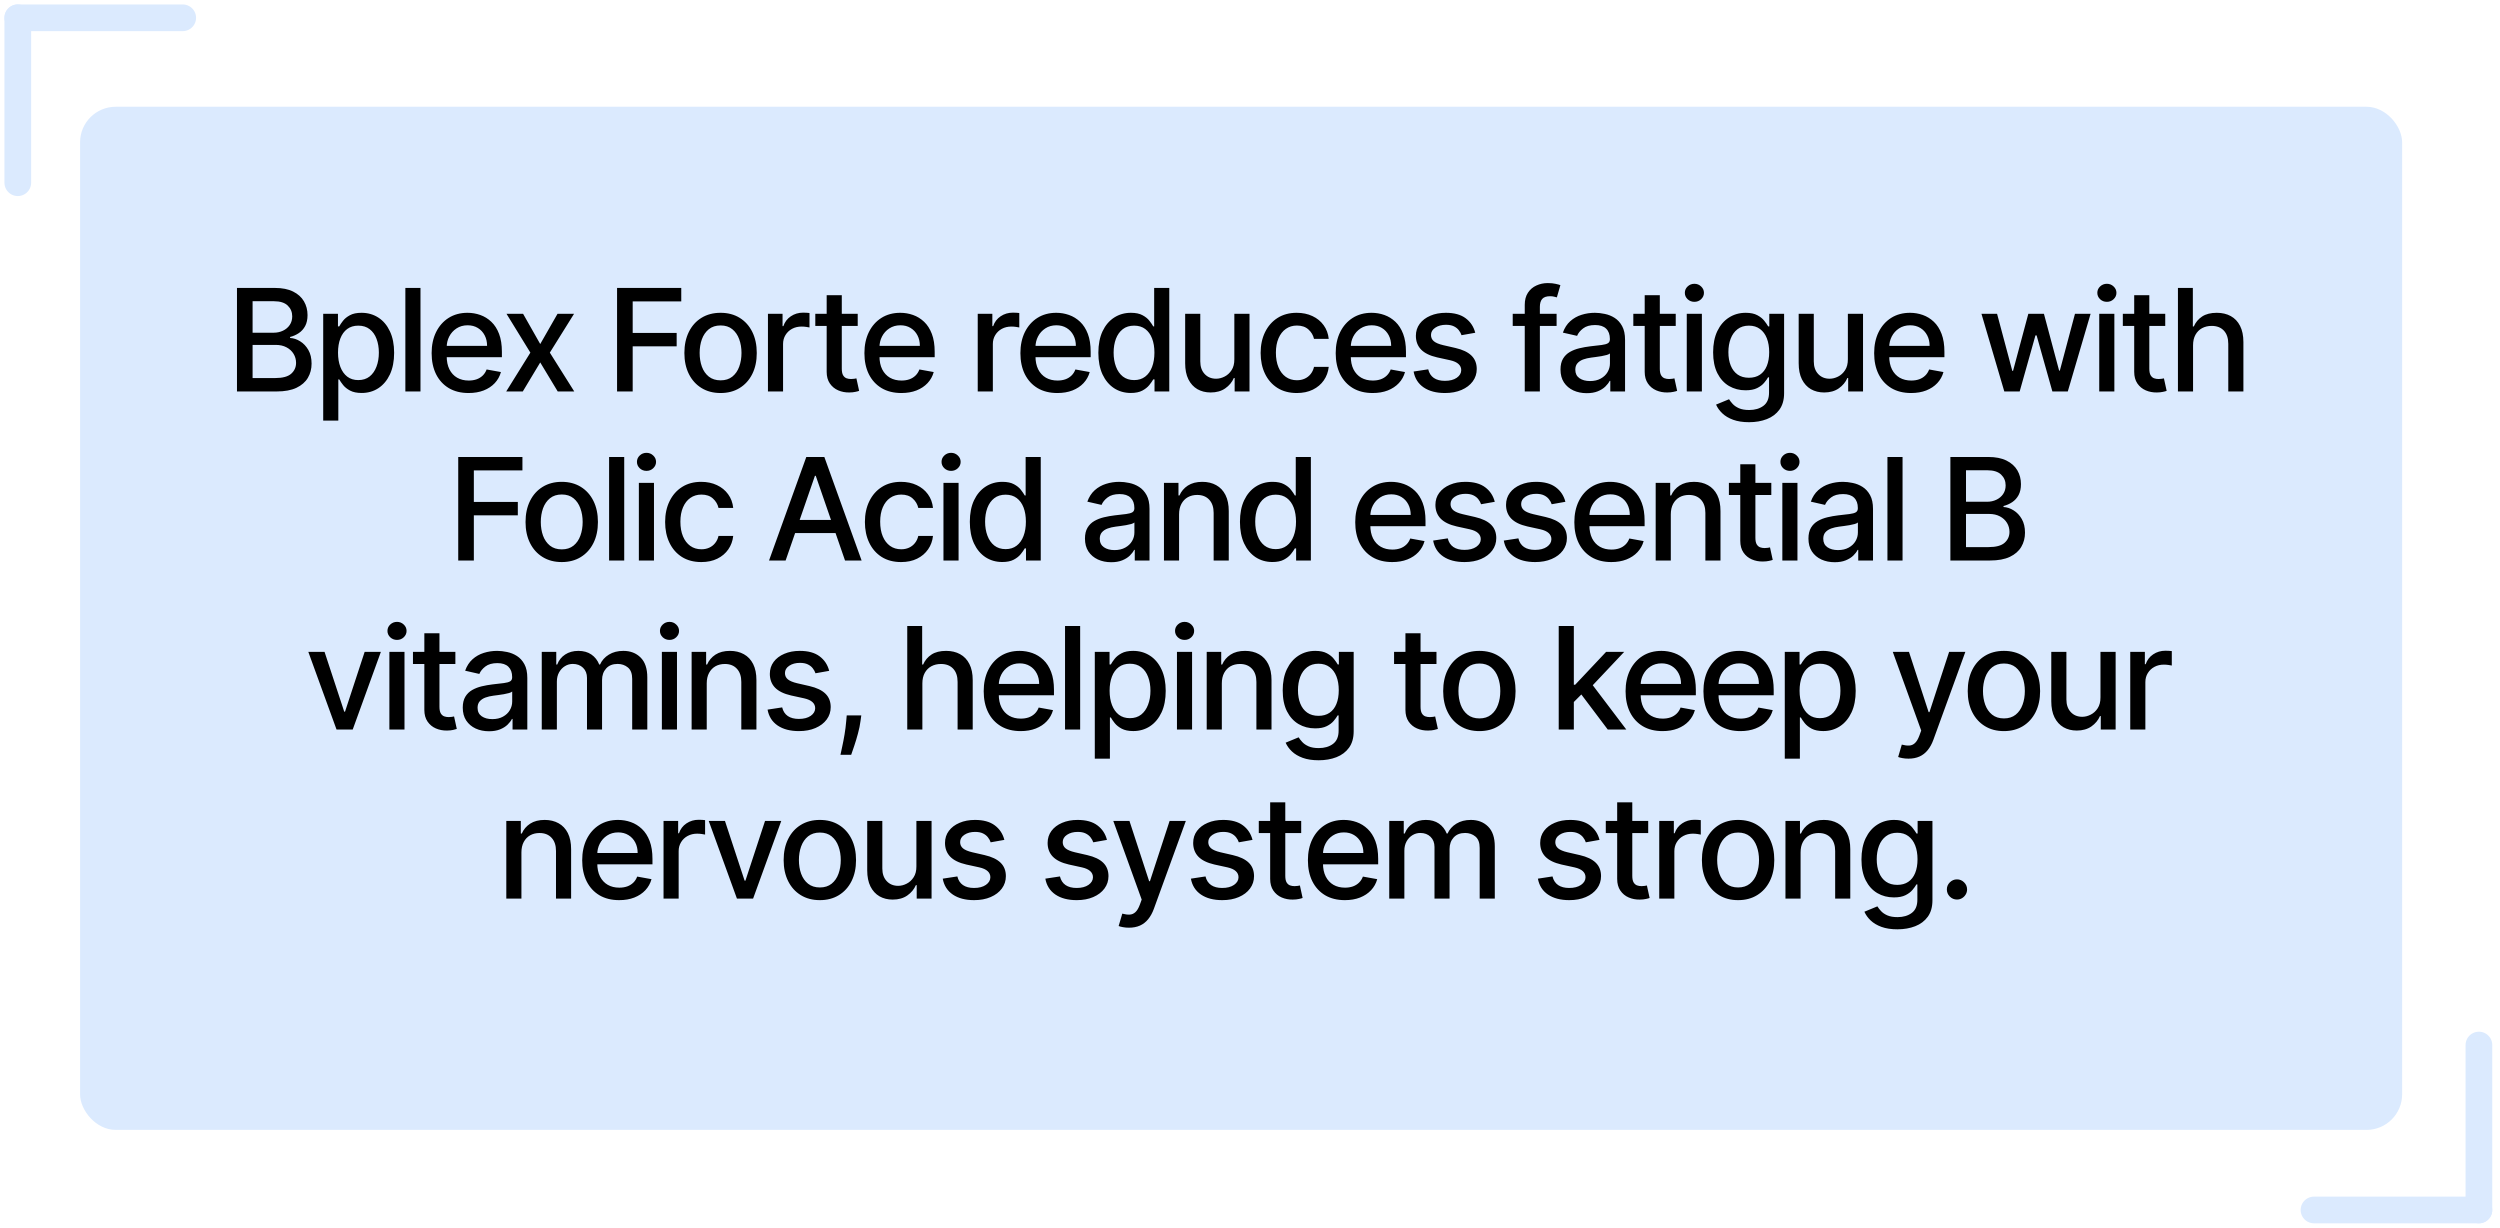 <svg width="281" height="138" viewBox="0 0 281 138" fill="none" xmlns="http://www.w3.org/2000/svg">
<rect x="9" y="12" width="261" height="115" rx="4" fill="#DBEAFE"/>
<path d="M2 2H20.537" stroke="#DBEAFE" stroke-width="3" stroke-linecap="round"/>
<path d="M2 2L2 20.537" stroke="#DBEAFE" stroke-width="3" stroke-linecap="round"/>
<path d="M278.63 136H260.093" stroke="#DBEAFE" stroke-width="3" stroke-linecap="round"/>
<path d="M278.63 136L278.63 117.463" stroke="#DBEAFE" stroke-width="3" stroke-linecap="round"/>
<path d="M26.636 44V32.364H30.897C31.723 32.364 32.406 32.5 32.948 32.773C33.49 33.042 33.895 33.407 34.164 33.869C34.433 34.328 34.567 34.845 34.567 35.42C34.567 35.905 34.478 36.314 34.3 36.648C34.122 36.977 33.884 37.242 33.584 37.443C33.289 37.64 32.963 37.784 32.607 37.875V37.989C32.993 38.008 33.37 38.133 33.738 38.364C34.109 38.591 34.416 38.915 34.658 39.335C34.901 39.756 35.022 40.267 35.022 40.869C35.022 41.464 34.882 41.998 34.602 42.472C34.325 42.941 33.897 43.314 33.317 43.591C32.738 43.864 31.997 44 31.096 44H26.636ZM28.391 42.494H30.925C31.766 42.494 32.368 42.331 32.732 42.006C33.096 41.68 33.278 41.273 33.278 40.784C33.278 40.417 33.185 40.08 32.999 39.773C32.814 39.466 32.548 39.222 32.204 39.04C31.863 38.858 31.458 38.767 30.988 38.767H28.391V42.494ZM28.391 37.398H30.744C31.137 37.398 31.492 37.322 31.806 37.17C32.124 37.019 32.376 36.807 32.562 36.534C32.751 36.258 32.846 35.932 32.846 35.557C32.846 35.076 32.677 34.672 32.34 34.347C32.003 34.021 31.486 33.858 30.789 33.858H28.391V37.398ZM36.328 47.273V35.273H37.987V36.688H38.129C38.228 36.506 38.37 36.295 38.555 36.057C38.741 35.818 38.998 35.61 39.328 35.432C39.657 35.25 40.093 35.159 40.635 35.159C41.339 35.159 41.968 35.337 42.521 35.693C43.074 36.049 43.508 36.562 43.822 37.233C44.141 37.903 44.3 38.71 44.3 39.653C44.3 40.597 44.142 41.405 43.828 42.08C43.514 42.75 43.082 43.267 42.532 43.631C41.983 43.99 41.356 44.17 40.652 44.17C40.121 44.17 39.688 44.081 39.351 43.903C39.017 43.725 38.756 43.517 38.567 43.278C38.377 43.04 38.231 42.828 38.129 42.642H38.027V47.273H36.328ZM37.993 39.636C37.993 40.25 38.082 40.788 38.26 41.25C38.438 41.712 38.695 42.074 39.032 42.335C39.37 42.593 39.782 42.722 40.271 42.722C40.779 42.722 41.203 42.587 41.544 42.318C41.885 42.045 42.142 41.676 42.317 41.21C42.495 40.744 42.584 40.22 42.584 39.636C42.584 39.061 42.496 38.544 42.322 38.085C42.152 37.627 41.894 37.265 41.55 37C41.209 36.735 40.782 36.602 40.271 36.602C39.779 36.602 39.362 36.729 39.021 36.983C38.684 37.237 38.428 37.591 38.254 38.045C38.08 38.5 37.993 39.03 37.993 39.636ZM47.262 32.364V44H45.563V32.364H47.262ZM52.669 44.176C51.809 44.176 51.068 43.992 50.447 43.625C49.83 43.254 49.352 42.733 49.015 42.062C48.682 41.388 48.515 40.599 48.515 39.693C48.515 38.799 48.682 38.011 49.015 37.33C49.352 36.648 49.822 36.115 50.424 35.733C51.031 35.35 51.739 35.159 52.549 35.159C53.042 35.159 53.519 35.24 53.981 35.403C54.443 35.566 54.858 35.822 55.225 36.17C55.593 36.519 55.883 36.972 56.095 37.528C56.307 38.081 56.413 38.754 56.413 39.545V40.148H49.475V38.875H54.748C54.748 38.428 54.657 38.032 54.475 37.688C54.294 37.339 54.038 37.064 53.709 36.864C53.383 36.663 53 36.562 52.561 36.562C52.084 36.562 51.667 36.68 51.311 36.915C50.959 37.146 50.686 37.449 50.493 37.824C50.303 38.195 50.209 38.599 50.209 39.034V40.028C50.209 40.612 50.311 41.108 50.515 41.517C50.724 41.926 51.013 42.239 51.385 42.455C51.756 42.667 52.19 42.773 52.686 42.773C53.008 42.773 53.301 42.727 53.566 42.636C53.832 42.542 54.061 42.401 54.254 42.216C54.447 42.03 54.595 41.801 54.697 41.528L56.305 41.818C56.176 42.292 55.945 42.706 55.612 43.062C55.282 43.415 54.868 43.689 54.368 43.886C53.871 44.08 53.305 44.176 52.669 44.176ZM58.796 35.273L60.722 38.67L62.665 35.273H64.523L61.801 39.636L64.546 44H62.688L60.722 40.739L58.762 44H56.898L59.614 39.636L56.932 35.273H58.796ZM69.358 44V32.364H76.574V33.875H71.114V37.42H76.057V38.926H71.114V44H69.358ZM80.992 44.176C80.174 44.176 79.46 43.989 78.85 43.614C78.24 43.239 77.767 42.714 77.43 42.04C77.093 41.365 76.924 40.578 76.924 39.676C76.924 38.771 77.093 37.979 77.43 37.301C77.767 36.623 78.24 36.097 78.85 35.722C79.46 35.347 80.174 35.159 80.992 35.159C81.81 35.159 82.524 35.347 83.134 35.722C83.744 36.097 84.218 36.623 84.555 37.301C84.892 37.979 85.06 38.771 85.06 39.676C85.06 40.578 84.892 41.365 84.555 42.04C84.218 42.714 83.744 43.239 83.134 43.614C82.524 43.989 81.81 44.176 80.992 44.176ZM80.998 42.75C81.528 42.75 81.968 42.61 82.316 42.33C82.665 42.049 82.922 41.676 83.089 41.21C83.259 40.744 83.344 40.231 83.344 39.67C83.344 39.114 83.259 38.602 83.089 38.136C82.922 37.667 82.665 37.29 82.316 37.006C81.968 36.722 81.528 36.58 80.998 36.58C80.464 36.58 80.021 36.722 79.668 37.006C79.32 37.29 79.06 37.667 78.89 38.136C78.723 38.602 78.64 39.114 78.64 39.67C78.64 40.231 78.723 40.744 78.89 41.21C79.06 41.676 79.32 42.049 79.668 42.33C80.021 42.61 80.464 42.75 80.998 42.75ZM86.317 44V35.273H87.959V36.659H88.05C88.209 36.189 88.489 35.82 88.891 35.551C89.296 35.278 89.754 35.142 90.266 35.142C90.372 35.142 90.497 35.146 90.641 35.153C90.788 35.161 90.904 35.17 90.987 35.182V36.807C90.919 36.788 90.798 36.767 90.624 36.744C90.449 36.718 90.275 36.705 90.101 36.705C89.699 36.705 89.341 36.79 89.027 36.96C88.716 37.127 88.47 37.36 88.288 37.659C88.106 37.955 88.016 38.292 88.016 38.67V44H86.317ZM96.407 35.273V36.636H91.64V35.273H96.407ZM92.918 33.182H94.617V41.438C94.617 41.767 94.666 42.015 94.765 42.182C94.863 42.345 94.99 42.456 95.145 42.517C95.305 42.574 95.477 42.602 95.662 42.602C95.799 42.602 95.918 42.593 96.02 42.574C96.123 42.555 96.202 42.54 96.259 42.528L96.566 43.932C96.467 43.97 96.327 44.008 96.145 44.045C95.964 44.087 95.736 44.11 95.464 44.114C95.017 44.121 94.6 44.042 94.214 43.875C93.827 43.708 93.515 43.451 93.276 43.102C93.037 42.754 92.918 42.316 92.918 41.79V33.182ZM101.314 44.176C100.454 44.176 99.713 43.992 99.092 43.625C98.475 43.254 97.997 42.733 97.66 42.062C97.327 41.388 97.16 40.599 97.16 39.693C97.16 38.799 97.327 38.011 97.66 37.33C97.997 36.648 98.467 36.115 99.069 35.733C99.675 35.35 100.384 35.159 101.194 35.159C101.687 35.159 102.164 35.24 102.626 35.403C103.088 35.566 103.503 35.822 103.871 36.17C104.238 36.519 104.528 36.972 104.74 37.528C104.952 38.081 105.058 38.754 105.058 39.545V40.148H98.121V38.875H103.393C103.393 38.428 103.302 38.032 103.121 37.688C102.939 37.339 102.683 37.064 102.353 36.864C102.028 36.663 101.645 36.562 101.206 36.562C100.728 36.562 100.312 36.68 99.956 36.915C99.603 37.146 99.331 37.449 99.138 37.824C98.948 38.195 98.853 38.599 98.853 39.034V40.028C98.853 40.612 98.956 41.108 99.16 41.517C99.369 41.926 99.658 42.239 100.03 42.455C100.401 42.667 100.835 42.773 101.331 42.773C101.653 42.773 101.946 42.727 102.211 42.636C102.477 42.542 102.706 42.401 102.899 42.216C103.092 42.03 103.24 41.801 103.342 41.528L104.95 41.818C104.821 42.292 104.59 42.706 104.257 43.062C103.927 43.415 103.513 43.689 103.013 43.886C102.516 44.08 101.95 44.176 101.314 44.176ZM109.897 44V35.273H111.539V36.659H111.63C111.789 36.189 112.07 35.82 112.471 35.551C112.877 35.278 113.335 35.142 113.846 35.142C113.952 35.142 114.077 35.146 114.221 35.153C114.369 35.161 114.484 35.17 114.568 35.182V36.807C114.5 36.788 114.378 36.767 114.204 36.744C114.03 36.718 113.856 36.705 113.681 36.705C113.28 36.705 112.922 36.79 112.608 36.96C112.297 37.127 112.051 37.36 111.869 37.659C111.687 37.955 111.596 38.292 111.596 38.67V44H109.897ZM118.847 44.176C117.987 44.176 117.246 43.992 116.625 43.625C116.008 43.254 115.531 42.733 115.193 42.062C114.86 41.388 114.693 40.599 114.693 39.693C114.693 38.799 114.86 38.011 115.193 37.33C115.531 36.648 116 36.115 116.603 35.733C117.209 35.35 117.917 35.159 118.728 35.159C119.22 35.159 119.697 35.24 120.159 35.403C120.621 35.566 121.036 35.822 121.404 36.17C121.771 36.519 122.061 36.972 122.273 37.528C122.485 38.081 122.591 38.754 122.591 39.545V40.148H115.654V38.875H120.926C120.926 38.428 120.835 38.032 120.654 37.688C120.472 37.339 120.216 37.064 119.887 36.864C119.561 36.663 119.178 36.562 118.739 36.562C118.262 36.562 117.845 36.68 117.489 36.915C117.137 37.146 116.864 37.449 116.671 37.824C116.481 38.195 116.387 38.599 116.387 39.034V40.028C116.387 40.612 116.489 41.108 116.693 41.517C116.902 41.926 117.192 42.239 117.563 42.455C117.934 42.667 118.368 42.773 118.864 42.773C119.186 42.773 119.479 42.727 119.745 42.636C120.01 42.542 120.239 42.401 120.432 42.216C120.625 42.03 120.773 41.801 120.875 41.528L122.483 41.818C122.354 42.292 122.123 42.706 121.79 43.062C121.46 43.415 121.046 43.689 120.546 43.886C120.049 44.08 119.483 44.176 118.847 44.176ZM127.103 44.17C126.399 44.17 125.77 43.99 125.217 43.631C124.668 43.267 124.236 42.75 123.921 42.08C123.611 41.405 123.455 40.597 123.455 39.653C123.455 38.71 123.613 37.903 123.927 37.233C124.245 36.562 124.681 36.049 125.234 35.693C125.787 35.337 126.414 35.159 127.115 35.159C127.656 35.159 128.092 35.25 128.421 35.432C128.755 35.61 129.012 35.818 129.194 36.057C129.38 36.295 129.524 36.506 129.626 36.688H129.728V32.364H131.427V44H129.768V42.642H129.626C129.524 42.828 129.376 43.04 129.183 43.278C128.993 43.517 128.732 43.725 128.399 43.903C128.065 44.081 127.633 44.17 127.103 44.17ZM127.478 42.722C127.967 42.722 128.38 42.593 128.717 42.335C129.058 42.074 129.315 41.712 129.49 41.25C129.668 40.788 129.757 40.25 129.757 39.636C129.757 39.03 129.669 38.5 129.495 38.045C129.321 37.591 129.065 37.237 128.728 36.983C128.391 36.729 127.974 36.602 127.478 36.602C126.967 36.602 126.541 36.735 126.2 37C125.859 37.265 125.601 37.627 125.427 38.085C125.257 38.544 125.171 39.061 125.171 39.636C125.171 40.22 125.258 40.744 125.433 41.21C125.607 41.676 125.865 42.045 126.205 42.318C126.55 42.587 126.974 42.722 127.478 42.722ZM138.74 40.381V35.273H140.445V44H138.774V42.489H138.683C138.483 42.955 138.161 43.343 137.717 43.653C137.278 43.96 136.731 44.114 136.075 44.114C135.515 44.114 135.019 43.99 134.587 43.744C134.159 43.494 133.822 43.125 133.575 42.636C133.333 42.148 133.212 41.544 133.212 40.824V35.273H134.911V40.619C134.911 41.214 135.075 41.688 135.405 42.04C135.734 42.392 136.162 42.568 136.689 42.568C137.007 42.568 137.323 42.489 137.638 42.33C137.956 42.17 138.219 41.93 138.428 41.608C138.64 41.286 138.744 40.877 138.74 40.381ZM145.763 44.176C144.919 44.176 144.192 43.985 143.582 43.602C142.976 43.216 142.51 42.684 142.184 42.006C141.858 41.328 141.695 40.551 141.695 39.676C141.695 38.79 141.862 38.008 142.195 37.33C142.529 36.648 142.998 36.115 143.604 35.733C144.21 35.35 144.924 35.159 145.746 35.159C146.409 35.159 147 35.282 147.519 35.528C148.038 35.771 148.457 36.112 148.775 36.551C149.097 36.99 149.288 37.504 149.349 38.091H147.695C147.604 37.682 147.396 37.33 147.07 37.034C146.748 36.739 146.317 36.591 145.775 36.591C145.301 36.591 144.887 36.716 144.531 36.966C144.178 37.212 143.904 37.564 143.707 38.023C143.51 38.477 143.411 39.015 143.411 39.636C143.411 40.273 143.508 40.822 143.701 41.284C143.894 41.746 144.167 42.104 144.519 42.358C144.875 42.612 145.294 42.739 145.775 42.739C146.097 42.739 146.388 42.68 146.65 42.562C146.915 42.441 147.137 42.269 147.315 42.045C147.496 41.822 147.623 41.553 147.695 41.239H149.349C149.288 41.803 149.104 42.307 148.798 42.75C148.491 43.193 148.08 43.542 147.565 43.795C147.053 44.049 146.453 44.176 145.763 44.176ZM154.287 44.176C153.427 44.176 152.686 43.992 152.065 43.625C151.448 43.254 150.971 42.733 150.633 42.062C150.3 41.388 150.133 40.599 150.133 39.693C150.133 38.799 150.3 38.011 150.633 37.33C150.971 36.648 151.44 36.115 152.043 35.733C152.649 35.35 153.357 35.159 154.168 35.159C154.66 35.159 155.137 35.24 155.599 35.403C156.061 35.566 156.476 35.822 156.844 36.17C157.211 36.519 157.501 36.972 157.713 37.528C157.925 38.081 158.031 38.754 158.031 39.545V40.148H151.094V38.875H156.366C156.366 38.428 156.275 38.032 156.094 37.688C155.912 37.339 155.656 37.064 155.327 36.864C155.001 36.663 154.618 36.562 154.179 36.562C153.702 36.562 153.285 36.68 152.929 36.915C152.577 37.146 152.304 37.449 152.111 37.824C151.921 38.195 151.827 38.599 151.827 39.034V40.028C151.827 40.612 151.929 41.108 152.133 41.517C152.342 41.926 152.632 42.239 153.003 42.455C153.374 42.667 153.808 42.773 154.304 42.773C154.626 42.773 154.919 42.727 155.185 42.636C155.45 42.542 155.679 42.401 155.872 42.216C156.065 42.03 156.213 41.801 156.315 41.528L157.923 41.818C157.794 42.292 157.563 42.706 157.23 43.062C156.9 43.415 156.486 43.689 155.986 43.886C155.489 44.08 154.923 44.176 154.287 44.176ZM165.816 37.403L164.276 37.676C164.212 37.479 164.109 37.292 163.969 37.114C163.833 36.936 163.647 36.79 163.412 36.676C163.178 36.562 162.884 36.506 162.532 36.506C162.051 36.506 161.649 36.614 161.327 36.83C161.005 37.042 160.844 37.316 160.844 37.653C160.844 37.945 160.952 38.18 161.168 38.358C161.384 38.536 161.733 38.682 162.214 38.795L163.6 39.114C164.403 39.299 165.001 39.585 165.395 39.972C165.789 40.358 165.986 40.86 165.986 41.477C165.986 42 165.835 42.466 165.532 42.875C165.233 43.28 164.814 43.599 164.276 43.83C163.742 44.061 163.123 44.176 162.418 44.176C161.441 44.176 160.644 43.968 160.026 43.551C159.409 43.131 159.03 42.534 158.89 41.761L160.532 41.511C160.634 41.939 160.844 42.263 161.162 42.483C161.481 42.699 161.895 42.807 162.407 42.807C162.964 42.807 163.409 42.691 163.742 42.46C164.075 42.225 164.242 41.939 164.242 41.602C164.242 41.33 164.14 41.1 163.935 40.915C163.734 40.729 163.426 40.589 163.009 40.494L161.532 40.17C160.717 39.985 160.115 39.689 159.725 39.284C159.339 38.879 159.145 38.365 159.145 37.744C159.145 37.229 159.289 36.778 159.577 36.392C159.865 36.006 160.263 35.705 160.77 35.489C161.278 35.269 161.859 35.159 162.515 35.159C163.458 35.159 164.2 35.364 164.742 35.773C165.284 36.178 165.642 36.722 165.816 37.403ZM174.962 35.273V36.636H170.03V35.273H174.962ZM171.382 44V34.261C171.382 33.716 171.502 33.263 171.74 32.903C171.979 32.54 172.295 32.269 172.689 32.091C173.083 31.909 173.511 31.818 173.973 31.818C174.314 31.818 174.606 31.847 174.848 31.903C175.091 31.956 175.271 32.006 175.388 32.051L174.99 33.426C174.911 33.403 174.809 33.377 174.684 33.347C174.559 33.312 174.407 33.295 174.229 33.295C173.816 33.295 173.521 33.398 173.343 33.602C173.168 33.807 173.081 34.102 173.081 34.489V44H171.382ZM178.349 44.193C177.796 44.193 177.296 44.091 176.849 43.886C176.402 43.678 176.048 43.377 175.786 42.983C175.529 42.589 175.4 42.106 175.4 41.534C175.4 41.042 175.495 40.636 175.684 40.318C175.874 40 176.129 39.748 176.451 39.562C176.773 39.377 177.133 39.237 177.531 39.142C177.929 39.047 178.334 38.975 178.747 38.926C179.269 38.865 179.694 38.816 180.019 38.778C180.345 38.737 180.582 38.67 180.73 38.58C180.877 38.489 180.951 38.341 180.951 38.136V38.097C180.951 37.6 180.811 37.216 180.531 36.943C180.254 36.67 179.841 36.534 179.292 36.534C178.72 36.534 178.269 36.661 177.94 36.915C177.614 37.165 177.389 37.443 177.264 37.75L175.667 37.386C175.857 36.856 176.133 36.428 176.497 36.102C176.864 35.773 177.286 35.534 177.764 35.386C178.241 35.235 178.743 35.159 179.269 35.159C179.618 35.159 179.987 35.201 180.377 35.284C180.771 35.364 181.139 35.511 181.48 35.727C181.824 35.943 182.107 36.252 182.326 36.653C182.546 37.051 182.656 37.568 182.656 38.205V44H180.997V42.807H180.929C180.819 43.026 180.654 43.242 180.434 43.455C180.215 43.667 179.932 43.843 179.588 43.983C179.243 44.123 178.83 44.193 178.349 44.193ZM178.718 42.83C179.188 42.83 179.59 42.737 179.923 42.551C180.26 42.365 180.516 42.123 180.69 41.824C180.868 41.521 180.957 41.197 180.957 40.852V39.727C180.896 39.788 180.779 39.845 180.605 39.898C180.434 39.947 180.239 39.99 180.019 40.028C179.8 40.062 179.586 40.095 179.377 40.125C179.169 40.151 178.995 40.174 178.855 40.193C178.525 40.235 178.224 40.305 177.951 40.403C177.682 40.502 177.466 40.644 177.304 40.83C177.144 41.011 177.065 41.254 177.065 41.557C177.065 41.977 177.22 42.295 177.531 42.511C177.841 42.724 178.237 42.83 178.718 42.83ZM188.352 35.273V36.636H183.585V35.273H188.352ZM184.864 33.182H186.563V41.438C186.563 41.767 186.612 42.015 186.71 42.182C186.809 42.345 186.936 42.456 187.091 42.517C187.25 42.574 187.423 42.602 187.608 42.602C187.745 42.602 187.864 42.593 187.966 42.574C188.068 42.555 188.148 42.54 188.205 42.528L188.512 43.932C188.413 43.97 188.273 44.008 188.091 44.045C187.909 44.087 187.682 44.11 187.409 44.114C186.962 44.121 186.546 44.042 186.159 43.875C185.773 43.708 185.46 43.451 185.222 43.102C184.983 42.754 184.864 42.316 184.864 41.79V33.182ZM189.592 44V35.273H191.291V44H189.592ZM190.45 33.926C190.154 33.926 189.9 33.828 189.688 33.631C189.48 33.43 189.376 33.191 189.376 32.915C189.376 32.635 189.48 32.396 189.688 32.199C189.9 31.998 190.154 31.898 190.45 31.898C190.745 31.898 190.997 31.998 191.205 32.199C191.417 32.396 191.524 32.635 191.524 32.915C191.524 33.191 191.417 33.43 191.205 33.631C190.997 33.828 190.745 33.926 190.45 33.926ZM196.595 47.455C195.902 47.455 195.305 47.364 194.805 47.182C194.309 47 193.904 46.76 193.59 46.46C193.275 46.161 193.04 45.833 192.885 45.477L194.345 44.875C194.447 45.042 194.584 45.218 194.754 45.403C194.929 45.593 195.163 45.754 195.459 45.886C195.758 46.019 196.143 46.085 196.612 46.085C197.256 46.085 197.788 45.928 198.209 45.614C198.629 45.303 198.84 44.807 198.84 44.125V42.409H198.732C198.629 42.595 198.482 42.801 198.288 43.028C198.099 43.256 197.838 43.453 197.504 43.619C197.171 43.786 196.737 43.869 196.203 43.869C195.514 43.869 194.893 43.708 194.34 43.386C193.79 43.061 193.355 42.581 193.033 41.949C192.715 41.312 192.555 40.53 192.555 39.602C192.555 38.674 192.713 37.879 193.027 37.216C193.345 36.553 193.781 36.045 194.334 35.693C194.887 35.337 195.514 35.159 196.215 35.159C196.756 35.159 197.194 35.25 197.527 35.432C197.86 35.61 198.12 35.818 198.305 36.057C198.495 36.295 198.641 36.506 198.743 36.688H198.868V35.273H200.533V44.193C200.533 44.943 200.358 45.559 200.01 46.04C199.661 46.521 199.19 46.877 198.595 47.108C198.004 47.339 197.338 47.455 196.595 47.455ZM196.578 42.46C197.067 42.46 197.48 42.347 197.817 42.119C198.158 41.888 198.415 41.559 198.59 41.131C198.768 40.699 198.857 40.182 198.857 39.58C198.857 38.992 198.769 38.475 198.595 38.028C198.421 37.581 198.165 37.233 197.828 36.983C197.491 36.729 197.074 36.602 196.578 36.602C196.067 36.602 195.641 36.735 195.3 37C194.959 37.261 194.701 37.617 194.527 38.068C194.357 38.519 194.271 39.023 194.271 39.58C194.271 40.151 194.358 40.653 194.533 41.085C194.707 41.517 194.965 41.854 195.305 42.097C195.65 42.339 196.074 42.46 196.578 42.46ZM207.7 40.381V35.273H209.404V44H207.734V42.489H207.643C207.442 42.955 207.12 43.343 206.677 43.653C206.237 43.96 205.69 44.114 205.035 44.114C204.474 44.114 203.978 43.99 203.546 43.744C203.118 43.494 202.781 43.125 202.535 42.636C202.292 42.148 202.171 41.544 202.171 40.824V35.273H203.87V40.619C203.87 41.214 204.035 41.688 204.364 42.04C204.694 42.392 205.122 42.568 205.648 42.568C205.967 42.568 206.283 42.489 206.597 42.33C206.915 42.17 207.179 41.93 207.387 41.608C207.599 41.286 207.703 40.877 207.7 40.381ZM214.808 44.176C213.948 44.176 213.208 43.992 212.587 43.625C211.969 43.254 211.492 42.733 211.155 42.062C210.821 41.388 210.655 40.599 210.655 39.693C210.655 38.799 210.821 38.011 211.155 37.33C211.492 36.648 211.962 36.115 212.564 35.733C213.17 35.35 213.878 35.159 214.689 35.159C215.181 35.159 215.658 35.24 216.121 35.403C216.583 35.566 216.997 35.822 217.365 36.17C217.732 36.519 218.022 36.972 218.234 37.528C218.446 38.081 218.552 38.754 218.552 39.545V40.148H211.615V38.875H216.888C216.888 38.428 216.797 38.032 216.615 37.688C216.433 37.339 216.177 37.064 215.848 36.864C215.522 36.663 215.14 36.562 214.7 36.562C214.223 36.562 213.806 36.68 213.45 36.915C213.098 37.146 212.825 37.449 212.632 37.824C212.443 38.195 212.348 38.599 212.348 39.034V40.028C212.348 40.612 212.45 41.108 212.655 41.517C212.863 41.926 213.153 42.239 213.524 42.455C213.895 42.667 214.329 42.773 214.825 42.773C215.147 42.773 215.441 42.727 215.706 42.636C215.971 42.542 216.2 42.401 216.393 42.216C216.587 42.03 216.734 41.801 216.837 41.528L218.444 41.818C218.316 42.292 218.085 42.706 217.751 43.062C217.422 43.415 217.007 43.689 216.507 43.886C216.011 44.08 215.444 44.176 214.808 44.176ZM225.284 44L222.716 35.273H224.471L226.182 41.682H226.267L227.983 35.273H229.738L231.443 41.653H231.528L233.227 35.273H234.983L232.42 44H230.687L228.914 37.699H228.784L227.011 44H225.284ZM235.955 44V35.273H237.654V44H235.955ZM236.813 33.926C236.517 33.926 236.264 33.828 236.051 33.631C235.843 33.43 235.739 33.191 235.739 32.915C235.739 32.635 235.843 32.396 236.051 32.199C236.264 31.998 236.517 31.898 236.813 31.898C237.108 31.898 237.36 31.998 237.568 32.199C237.781 32.396 237.887 32.635 237.887 32.915C237.887 33.191 237.781 33.43 237.568 33.631C237.36 33.828 237.108 33.926 236.813 33.926ZM243.373 35.273V36.636H238.606V35.273H243.373ZM239.884 33.182H241.583V41.438C241.583 41.767 241.633 42.015 241.731 42.182C241.83 42.345 241.956 42.456 242.112 42.517C242.271 42.574 242.443 42.602 242.629 42.602C242.765 42.602 242.884 42.593 242.987 42.574C243.089 42.555 243.169 42.54 243.225 42.528L243.532 43.932C243.434 43.97 243.294 44.008 243.112 44.045C242.93 44.087 242.703 44.11 242.43 44.114C241.983 44.121 241.566 44.042 241.18 43.875C240.794 43.708 240.481 43.451 240.242 43.102C240.004 42.754 239.884 42.316 239.884 41.79V33.182ZM246.499 38.818V44H244.8V32.364H246.476V36.693H246.584C246.788 36.224 247.101 35.85 247.521 35.574C247.942 35.297 248.491 35.159 249.169 35.159C249.768 35.159 250.29 35.282 250.737 35.528C251.188 35.775 251.537 36.142 251.783 36.631C252.033 37.115 252.158 37.722 252.158 38.449V44H250.459V38.653C250.459 38.013 250.294 37.517 249.965 37.165C249.635 36.809 249.177 36.631 248.59 36.631C248.188 36.631 247.828 36.716 247.51 36.886C247.196 37.057 246.948 37.307 246.766 37.636C246.588 37.962 246.499 38.356 246.499 38.818ZM51.505 63V51.364H58.721V52.875H53.26V56.42H58.203V57.926H53.26V63H51.505ZM63.139 63.176C62.321 63.176 61.607 62.989 60.997 62.614C60.387 62.239 59.913 61.714 59.576 61.04C59.239 60.365 59.071 59.578 59.071 58.676C59.071 57.771 59.239 56.979 59.576 56.301C59.913 55.623 60.387 55.097 60.997 54.722C61.607 54.347 62.321 54.159 63.139 54.159C63.957 54.159 64.671 54.347 65.281 54.722C65.891 55.097 66.364 55.623 66.701 56.301C67.038 56.979 67.207 57.771 67.207 58.676C67.207 59.578 67.038 60.365 66.701 61.04C66.364 61.714 65.891 62.239 65.281 62.614C64.671 62.989 63.957 63.176 63.139 63.176ZM63.145 61.75C63.675 61.75 64.114 61.61 64.463 61.33C64.811 61.049 65.069 60.676 65.235 60.21C65.406 59.744 65.491 59.231 65.491 58.67C65.491 58.114 65.406 57.602 65.235 57.136C65.069 56.667 64.811 56.29 64.463 56.006C64.114 55.722 63.675 55.58 63.145 55.58C62.61 55.58 62.167 55.722 61.815 56.006C61.467 56.29 61.207 56.667 61.036 57.136C60.87 57.602 60.786 58.114 60.786 58.67C60.786 59.231 60.87 59.744 61.036 60.21C61.207 60.676 61.467 61.049 61.815 61.33C62.167 61.61 62.61 61.75 63.145 61.75ZM70.162 51.364V63H68.463V51.364H70.162ZM71.808 63V54.273H73.507V63H71.808ZM72.666 52.926C72.37 52.926 72.116 52.828 71.904 52.631C71.696 52.43 71.592 52.191 71.592 51.915C71.592 51.635 71.696 51.396 71.904 51.199C72.116 50.998 72.37 50.898 72.666 50.898C72.961 50.898 73.213 50.998 73.421 51.199C73.633 51.396 73.74 51.635 73.74 51.915C73.74 52.191 73.633 52.43 73.421 52.631C73.213 52.828 72.961 52.926 72.666 52.926ZM78.828 63.176C77.984 63.176 77.256 62.985 76.646 62.602C76.04 62.216 75.574 61.684 75.249 61.006C74.923 60.328 74.76 59.551 74.76 58.676C74.76 57.79 74.927 57.008 75.26 56.33C75.593 55.648 76.063 55.115 76.669 54.733C77.275 54.35 77.989 54.159 78.811 54.159C79.474 54.159 80.065 54.282 80.584 54.528C81.103 54.771 81.521 55.112 81.84 55.551C82.162 55.99 82.353 56.504 82.413 57.091H80.76C80.669 56.682 80.461 56.33 80.135 56.034C79.813 55.739 79.381 55.591 78.84 55.591C78.366 55.591 77.951 55.716 77.595 55.966C77.243 56.212 76.968 56.564 76.771 57.023C76.574 57.477 76.476 58.015 76.476 58.636C76.476 59.273 76.573 59.822 76.766 60.284C76.959 60.746 77.232 61.104 77.584 61.358C77.94 61.612 78.359 61.739 78.84 61.739C79.162 61.739 79.453 61.68 79.715 61.562C79.98 61.441 80.201 61.269 80.379 61.045C80.561 60.822 80.688 60.553 80.76 60.239H82.413C82.353 60.803 82.169 61.307 81.862 61.75C81.555 62.193 81.144 62.542 80.629 62.795C80.118 63.049 79.518 63.176 78.828 63.176ZM88.304 63H86.44L90.628 51.364H92.656L96.844 63H94.98L91.69 53.477H91.599L88.304 63ZM88.616 58.443H94.662V59.92H88.616V58.443ZM101.283 63.176C100.438 63.176 99.711 62.985 99.101 62.602C98.495 62.216 98.029 61.684 97.704 61.006C97.378 60.328 97.215 59.551 97.215 58.676C97.215 57.79 97.382 57.008 97.715 56.33C98.048 55.648 98.518 55.115 99.124 54.733C99.73 54.35 100.444 54.159 101.266 54.159C101.929 54.159 102.52 54.282 103.039 54.528C103.558 54.771 103.976 55.112 104.295 55.551C104.617 55.99 104.808 56.504 104.868 57.091H103.215C103.124 56.682 102.916 56.33 102.59 56.034C102.268 55.739 101.836 55.591 101.295 55.591C100.821 55.591 100.406 55.716 100.05 55.966C99.698 56.212 99.423 56.564 99.226 57.023C99.029 57.477 98.931 58.015 98.931 58.636C98.931 59.273 99.028 59.822 99.221 60.284C99.414 60.746 99.687 61.104 100.039 61.358C100.395 61.612 100.813 61.739 101.295 61.739C101.617 61.739 101.908 61.68 102.17 61.562C102.435 61.441 102.656 61.269 102.834 61.045C103.016 60.822 103.143 60.553 103.215 60.239H104.868C104.808 60.803 104.624 61.307 104.317 61.75C104.01 62.193 103.599 62.542 103.084 62.795C102.573 63.049 101.973 63.176 101.283 63.176ZM106.045 63V54.273H107.744V63H106.045ZM106.903 52.926C106.608 52.926 106.354 52.828 106.142 52.631C105.933 52.43 105.829 52.191 105.829 51.915C105.829 51.635 105.933 51.396 106.142 51.199C106.354 50.998 106.608 50.898 106.903 50.898C107.199 50.898 107.45 50.998 107.659 51.199C107.871 51.396 107.977 51.635 107.977 51.915C107.977 52.191 107.871 52.43 107.659 52.631C107.45 52.828 107.199 52.926 106.903 52.926ZM112.657 63.17C111.952 63.17 111.323 62.99 110.77 62.631C110.221 62.267 109.789 61.75 109.475 61.08C109.164 60.405 109.009 59.597 109.009 58.653C109.009 57.71 109.166 56.903 109.48 56.233C109.799 55.562 110.234 55.049 110.787 54.693C111.34 54.337 111.967 54.159 112.668 54.159C113.21 54.159 113.645 54.25 113.975 54.432C114.308 54.61 114.566 54.818 114.747 55.057C114.933 55.295 115.077 55.506 115.179 55.688H115.282V51.364H116.98V63H115.321V61.642H115.179C115.077 61.828 114.929 62.04 114.736 62.278C114.547 62.517 114.285 62.725 113.952 62.903C113.619 63.081 113.187 63.17 112.657 63.17ZM113.032 61.722C113.52 61.722 113.933 61.593 114.27 61.335C114.611 61.074 114.869 60.712 115.043 60.25C115.221 59.788 115.31 59.25 115.31 58.636C115.31 58.03 115.223 57.5 115.049 57.045C114.874 56.591 114.619 56.237 114.282 55.983C113.944 55.729 113.528 55.602 113.032 55.602C112.52 55.602 112.094 55.735 111.753 56C111.412 56.265 111.155 56.627 110.98 57.085C110.81 57.544 110.725 58.061 110.725 58.636C110.725 59.22 110.812 59.744 110.986 60.21C111.16 60.676 111.418 61.045 111.759 61.318C112.104 61.587 112.528 61.722 113.032 61.722ZM124.899 63.193C124.346 63.193 123.846 63.091 123.399 62.886C122.952 62.678 122.598 62.377 122.337 61.983C122.079 61.589 121.95 61.106 121.95 60.534C121.95 60.042 122.045 59.636 122.235 59.318C122.424 59 122.68 58.748 123.002 58.562C123.324 58.377 123.683 58.237 124.081 58.142C124.479 58.047 124.884 57.975 125.297 57.926C125.82 57.865 126.244 57.816 126.57 57.778C126.896 57.737 127.132 57.67 127.28 57.58C127.428 57.489 127.502 57.341 127.502 57.136V57.097C127.502 56.6 127.361 56.216 127.081 55.943C126.805 55.67 126.392 55.534 125.842 55.534C125.271 55.534 124.82 55.661 124.49 55.915C124.164 56.165 123.939 56.443 123.814 56.75L122.217 56.386C122.407 55.856 122.683 55.428 123.047 55.102C123.414 54.773 123.837 54.534 124.314 54.386C124.791 54.235 125.293 54.159 125.82 54.159C126.168 54.159 126.538 54.201 126.928 54.284C127.322 54.364 127.689 54.511 128.03 54.727C128.375 54.943 128.657 55.252 128.877 55.653C129.096 56.051 129.206 56.568 129.206 57.205V63H127.547V61.807H127.479C127.369 62.026 127.204 62.242 126.985 62.455C126.765 62.667 126.483 62.843 126.138 62.983C125.793 63.123 125.38 63.193 124.899 63.193ZM125.269 61.83C125.738 61.83 126.14 61.737 126.473 61.551C126.81 61.365 127.066 61.123 127.24 60.824C127.418 60.521 127.507 60.197 127.507 59.852V58.727C127.447 58.788 127.329 58.845 127.155 58.898C126.985 58.947 126.789 58.99 126.57 59.028C126.35 59.062 126.136 59.095 125.928 59.125C125.719 59.151 125.545 59.174 125.405 59.193C125.075 59.235 124.774 59.305 124.502 59.403C124.233 59.502 124.017 59.644 123.854 59.83C123.695 60.011 123.615 60.254 123.615 60.557C123.615 60.977 123.771 61.295 124.081 61.511C124.392 61.724 124.788 61.83 125.269 61.83ZM132.528 57.818V63H130.829V54.273H132.46V55.693H132.568C132.768 55.231 133.083 54.86 133.511 54.58C133.943 54.299 134.486 54.159 135.141 54.159C135.736 54.159 136.257 54.284 136.704 54.534C137.151 54.78 137.497 55.148 137.744 55.636C137.99 56.125 138.113 56.729 138.113 57.449V63H136.414V57.653C136.414 57.021 136.249 56.526 135.92 56.17C135.59 55.811 135.138 55.631 134.562 55.631C134.168 55.631 133.818 55.716 133.511 55.886C133.208 56.057 132.967 56.307 132.789 56.636C132.615 56.962 132.528 57.356 132.528 57.818ZM143.018 63.17C142.314 63.17 141.685 62.99 141.132 62.631C140.583 62.267 140.151 61.75 139.837 61.08C139.526 60.405 139.371 59.597 139.371 58.653C139.371 57.71 139.528 56.903 139.842 56.233C140.161 55.562 140.596 55.049 141.149 54.693C141.702 54.337 142.329 54.159 143.03 54.159C143.571 54.159 144.007 54.25 144.337 54.432C144.67 54.61 144.928 54.818 145.109 55.057C145.295 55.295 145.439 55.506 145.541 55.688H145.643V51.364H147.342V63H145.683V61.642H145.541C145.439 61.828 145.291 62.04 145.098 62.278C144.909 62.517 144.647 62.725 144.314 62.903C143.981 63.081 143.549 63.17 143.018 63.17ZM143.393 61.722C143.882 61.722 144.295 61.593 144.632 61.335C144.973 61.074 145.231 60.712 145.405 60.25C145.583 59.788 145.672 59.25 145.672 58.636C145.672 58.03 145.585 57.5 145.411 57.045C145.236 56.591 144.981 56.237 144.643 55.983C144.306 55.729 143.89 55.602 143.393 55.602C142.882 55.602 142.456 55.735 142.115 56C141.774 56.265 141.517 56.627 141.342 57.085C141.172 57.544 141.087 58.061 141.087 58.636C141.087 59.22 141.174 59.744 141.348 60.21C141.522 60.676 141.78 61.045 142.121 61.318C142.465 61.587 142.89 61.722 143.393 61.722ZM156.483 63.176C155.623 63.176 154.882 62.992 154.261 62.625C153.644 62.254 153.166 61.733 152.829 61.062C152.496 60.388 152.329 59.599 152.329 58.693C152.329 57.799 152.496 57.011 152.829 56.33C153.166 55.648 153.636 55.115 154.238 54.733C154.845 54.35 155.553 54.159 156.363 54.159C156.856 54.159 157.333 54.24 157.795 54.403C158.257 54.566 158.672 54.822 159.04 55.17C159.407 55.519 159.697 55.972 159.909 56.528C160.121 57.081 160.227 57.754 160.227 58.545V59.148H153.29V57.875H158.562C158.562 57.428 158.471 57.032 158.29 56.688C158.108 56.339 157.852 56.064 157.523 55.864C157.197 55.663 156.814 55.562 156.375 55.562C155.898 55.562 155.481 55.68 155.125 55.915C154.773 56.146 154.5 56.449 154.307 56.824C154.117 57.195 154.023 57.599 154.023 58.034V59.028C154.023 59.612 154.125 60.108 154.329 60.517C154.538 60.926 154.827 61.239 155.199 61.455C155.57 61.667 156.004 61.773 156.5 61.773C156.822 61.773 157.115 61.727 157.381 61.636C157.646 61.542 157.875 61.401 158.068 61.216C158.261 61.03 158.409 60.801 158.511 60.528L160.119 60.818C159.99 61.292 159.759 61.706 159.426 62.062C159.096 62.415 158.682 62.689 158.182 62.886C157.685 63.08 157.119 63.176 156.483 63.176ZM168.012 56.403L166.472 56.676C166.408 56.479 166.305 56.292 166.165 56.114C166.029 55.936 165.843 55.79 165.608 55.676C165.374 55.562 165.08 55.506 164.728 55.506C164.247 55.506 163.845 55.614 163.523 55.83C163.201 56.042 163.04 56.316 163.04 56.653C163.04 56.945 163.148 57.18 163.364 57.358C163.58 57.536 163.928 57.682 164.41 57.795L165.796 58.114C166.599 58.299 167.197 58.585 167.591 58.972C167.985 59.358 168.182 59.86 168.182 60.477C168.182 61 168.031 61.466 167.728 61.875C167.428 62.28 167.01 62.599 166.472 62.83C165.938 63.061 165.319 63.176 164.614 63.176C163.637 63.176 162.839 62.968 162.222 62.551C161.605 62.131 161.226 61.534 161.086 60.761L162.728 60.511C162.83 60.939 163.04 61.263 163.358 61.483C163.677 61.699 164.091 61.807 164.603 61.807C165.16 61.807 165.605 61.691 165.938 61.46C166.271 61.225 166.438 60.939 166.438 60.602C166.438 60.33 166.336 60.1 166.131 59.915C165.93 59.729 165.622 59.589 165.205 59.494L163.728 59.17C162.913 58.985 162.311 58.689 161.921 58.284C161.535 57.879 161.341 57.365 161.341 56.744C161.341 56.229 161.485 55.778 161.773 55.392C162.061 55.006 162.459 54.705 162.966 54.489C163.474 54.269 164.055 54.159 164.711 54.159C165.654 54.159 166.396 54.364 166.938 54.773C167.48 55.178 167.838 55.722 168.012 56.403ZM175.95 56.403L174.41 56.676C174.346 56.479 174.244 56.292 174.103 56.114C173.967 55.936 173.781 55.79 173.547 55.676C173.312 55.562 173.018 55.506 172.666 55.506C172.185 55.506 171.783 55.614 171.461 55.83C171.139 56.042 170.978 56.316 170.978 56.653C170.978 56.945 171.086 57.18 171.302 57.358C171.518 57.536 171.867 57.682 172.348 57.795L173.734 58.114C174.537 58.299 175.136 58.585 175.529 58.972C175.923 59.358 176.12 59.86 176.12 60.477C176.12 61 175.969 61.466 175.666 61.875C175.367 62.28 174.948 62.599 174.41 62.83C173.876 63.061 173.257 63.176 172.552 63.176C171.575 63.176 170.778 62.968 170.16 62.551C169.543 62.131 169.164 61.534 169.024 60.761L170.666 60.511C170.768 60.939 170.978 61.263 171.297 61.483C171.615 61.699 172.029 61.807 172.541 61.807C173.098 61.807 173.543 61.691 173.876 61.46C174.209 61.225 174.376 60.939 174.376 60.602C174.376 60.33 174.274 60.1 174.069 59.915C173.869 59.729 173.56 59.589 173.143 59.494L171.666 59.17C170.851 58.985 170.249 58.689 169.859 58.284C169.473 57.879 169.279 57.365 169.279 56.744C169.279 56.229 169.423 55.778 169.711 55.392C169.999 55.006 170.397 54.705 170.904 54.489C171.412 54.269 171.994 54.159 172.649 54.159C173.592 54.159 174.334 54.364 174.876 54.773C175.418 55.178 175.776 55.722 175.95 56.403ZM181.11 63.176C180.25 63.176 179.509 62.992 178.888 62.625C178.271 62.254 177.793 61.733 177.456 61.062C177.123 60.388 176.956 59.599 176.956 58.693C176.956 57.799 177.123 57.011 177.456 56.33C177.793 55.648 178.263 55.115 178.865 54.733C179.471 54.35 180.18 54.159 180.99 54.159C181.483 54.159 181.96 54.24 182.422 54.403C182.884 54.566 183.299 54.822 183.666 55.17C184.034 55.519 184.324 55.972 184.536 56.528C184.748 57.081 184.854 57.754 184.854 58.545V59.148H177.916V57.875H183.189C183.189 57.428 183.098 57.032 182.916 56.688C182.735 56.339 182.479 56.064 182.149 55.864C181.824 55.663 181.441 55.562 181.002 55.562C180.524 55.562 180.108 55.68 179.752 55.915C179.399 56.146 179.127 56.449 178.934 56.824C178.744 57.195 178.649 57.599 178.649 58.034V59.028C178.649 59.612 178.752 60.108 178.956 60.517C179.165 60.926 179.454 61.239 179.826 61.455C180.197 61.667 180.63 61.773 181.127 61.773C181.449 61.773 181.742 61.727 182.007 61.636C182.273 61.542 182.502 61.401 182.695 61.216C182.888 61.03 183.036 60.801 183.138 60.528L184.746 60.818C184.617 61.292 184.386 61.706 184.053 62.062C183.723 62.415 183.309 62.689 182.809 62.886C182.312 63.08 181.746 63.176 181.11 63.176ZM187.798 57.818V63H186.099V54.273H187.73V55.693H187.838C188.038 55.231 188.353 54.86 188.781 54.58C189.213 54.299 189.756 54.159 190.411 54.159C191.006 54.159 191.527 54.284 191.974 54.534C192.421 54.78 192.767 55.148 193.014 55.636C193.26 56.125 193.383 56.729 193.383 57.449V63H191.684V57.653C191.684 57.021 191.519 56.526 191.19 56.17C190.86 55.811 190.408 55.631 189.832 55.631C189.438 55.631 189.088 55.716 188.781 55.886C188.478 56.057 188.237 56.307 188.059 56.636C187.885 56.962 187.798 57.356 187.798 57.818ZM199.095 54.273V55.636H194.328V54.273H199.095ZM195.607 52.182H197.306V60.438C197.306 60.767 197.355 61.015 197.453 61.182C197.552 61.345 197.679 61.456 197.834 61.517C197.993 61.574 198.165 61.602 198.351 61.602C198.487 61.602 198.607 61.593 198.709 61.574C198.811 61.555 198.891 61.54 198.948 61.528L199.254 62.932C199.156 62.97 199.016 63.008 198.834 63.045C198.652 63.087 198.425 63.11 198.152 63.114C197.705 63.121 197.288 63.042 196.902 62.875C196.516 62.708 196.203 62.451 195.965 62.102C195.726 61.754 195.607 61.316 195.607 60.79V52.182ZM200.335 63V54.273H202.033V63H200.335ZM201.193 52.926C200.897 52.926 200.643 52.828 200.431 52.631C200.223 52.43 200.119 52.191 200.119 51.915C200.119 51.635 200.223 51.396 200.431 51.199C200.643 50.998 200.897 50.898 201.193 50.898C201.488 50.898 201.74 50.998 201.948 51.199C202.16 51.396 202.266 51.635 202.266 51.915C202.266 52.191 202.16 52.43 201.948 52.631C201.74 52.828 201.488 52.926 201.193 52.926ZM206.219 63.193C205.666 63.193 205.166 63.091 204.719 62.886C204.272 62.678 203.918 62.377 203.656 61.983C203.399 61.589 203.27 61.106 203.27 60.534C203.27 60.042 203.365 59.636 203.554 59.318C203.743 59 203.999 58.748 204.321 58.562C204.643 58.377 205.003 58.237 205.401 58.142C205.798 58.047 206.204 57.975 206.616 57.926C207.139 57.865 207.563 57.816 207.889 57.778C208.215 57.737 208.452 57.67 208.599 57.58C208.747 57.489 208.821 57.341 208.821 57.136V57.097C208.821 56.6 208.681 56.216 208.401 55.943C208.124 55.67 207.711 55.534 207.162 55.534C206.59 55.534 206.139 55.661 205.81 55.915C205.484 56.165 205.258 56.443 205.133 56.75L203.537 56.386C203.726 55.856 204.003 55.428 204.366 55.102C204.734 54.773 205.156 54.534 205.633 54.386C206.111 54.235 206.613 54.159 207.139 54.159C207.488 54.159 207.857 54.201 208.247 54.284C208.641 54.364 209.008 54.511 209.349 54.727C209.694 54.943 209.976 55.252 210.196 55.653C210.416 56.051 210.526 56.568 210.526 57.205V63H208.866V61.807H208.798C208.688 62.026 208.524 62.242 208.304 62.455C208.084 62.667 207.802 62.843 207.457 62.983C207.113 63.123 206.7 63.193 206.219 63.193ZM206.588 61.83C207.058 61.83 207.459 61.737 207.793 61.551C208.13 61.365 208.385 61.123 208.56 60.824C208.738 60.521 208.827 60.197 208.827 59.852V58.727C208.766 58.788 208.649 58.845 208.474 58.898C208.304 58.947 208.109 58.99 207.889 59.028C207.669 59.062 207.455 59.095 207.247 59.125C207.039 59.151 206.865 59.174 206.724 59.193C206.395 59.235 206.094 59.305 205.821 59.403C205.552 59.502 205.336 59.644 205.173 59.83C205.014 60.011 204.935 60.254 204.935 60.557C204.935 60.977 205.09 61.295 205.401 61.511C205.711 61.724 206.107 61.83 206.588 61.83ZM213.847 51.364V63H212.148V51.364H213.847ZM219.223 63V51.364H223.485C224.311 51.364 224.994 51.5 225.536 51.773C226.078 52.042 226.483 52.407 226.752 52.869C227.021 53.328 227.155 53.845 227.155 54.42C227.155 54.905 227.066 55.314 226.888 55.648C226.71 55.977 226.472 56.242 226.172 56.443C225.877 56.64 225.551 56.784 225.195 56.875V56.989C225.581 57.008 225.958 57.133 226.326 57.364C226.697 57.591 227.004 57.915 227.246 58.335C227.489 58.756 227.61 59.267 227.61 59.869C227.61 60.464 227.47 60.998 227.189 61.472C226.913 61.941 226.485 62.314 225.905 62.591C225.326 62.864 224.585 63 223.684 63H219.223ZM220.979 61.494H223.513C224.354 61.494 224.956 61.331 225.32 61.006C225.684 60.68 225.865 60.273 225.865 59.784C225.865 59.417 225.773 59.08 225.587 58.773C225.401 58.466 225.136 58.222 224.792 58.04C224.451 57.858 224.045 57.767 223.576 57.767H220.979V61.494ZM220.979 56.398H223.331C223.725 56.398 224.079 56.322 224.394 56.17C224.712 56.019 224.964 55.807 225.15 55.534C225.339 55.258 225.434 54.932 225.434 54.557C225.434 54.076 225.265 53.672 224.928 53.347C224.591 53.021 224.074 52.858 223.377 52.858H220.979V56.398ZM42.809 73.273L39.645 82H37.827L34.656 73.273H36.48L38.69 79.989H38.781L40.986 73.273H42.809ZM43.766 82V73.273H45.465V82H43.766ZM44.624 71.926C44.329 71.926 44.075 71.828 43.863 71.631C43.654 71.43 43.55 71.191 43.55 70.915C43.55 70.635 43.654 70.396 43.863 70.199C44.075 69.998 44.329 69.898 44.624 69.898C44.919 69.898 45.171 69.998 45.38 70.199C45.592 70.396 45.698 70.635 45.698 70.915C45.698 71.191 45.592 71.43 45.38 71.631C45.171 71.828 44.919 71.926 44.624 71.926ZM51.184 73.273V74.636H46.417V73.273H51.184ZM47.696 71.182H49.395V79.438C49.395 79.767 49.444 80.015 49.542 80.182C49.641 80.345 49.768 80.456 49.923 80.517C50.082 80.574 50.254 80.602 50.44 80.602C50.576 80.602 50.696 80.593 50.798 80.574C50.9 80.555 50.98 80.54 51.037 80.528L51.343 81.932C51.245 81.97 51.105 82.008 50.923 82.046C50.741 82.087 50.514 82.11 50.241 82.114C49.794 82.121 49.377 82.042 48.991 81.875C48.605 81.708 48.292 81.451 48.054 81.102C47.815 80.754 47.696 80.316 47.696 79.79V71.182ZM54.963 82.193C54.41 82.193 53.91 82.091 53.463 81.886C53.016 81.678 52.662 81.377 52.401 80.983C52.143 80.589 52.014 80.106 52.014 79.534C52.014 79.042 52.109 78.636 52.299 78.318C52.488 78 52.744 77.748 53.066 77.562C53.388 77.377 53.748 77.237 54.145 77.142C54.543 77.047 54.948 76.975 55.361 76.926C55.884 76.865 56.308 76.816 56.634 76.778C56.96 76.737 57.196 76.671 57.344 76.579C57.492 76.489 57.566 76.341 57.566 76.136V76.097C57.566 75.6 57.425 75.216 57.145 74.943C56.869 74.671 56.456 74.534 55.907 74.534C55.335 74.534 54.884 74.661 54.554 74.915C54.228 75.165 54.003 75.443 53.878 75.75L52.282 75.386C52.471 74.856 52.748 74.428 53.111 74.102C53.478 73.773 53.901 73.534 54.378 73.386C54.855 73.235 55.357 73.159 55.884 73.159C56.232 73.159 56.602 73.201 56.992 73.284C57.386 73.364 57.753 73.511 58.094 73.727C58.439 73.943 58.721 74.252 58.941 74.653C59.16 75.051 59.27 75.568 59.27 76.204V82H57.611V80.807H57.543C57.433 81.026 57.268 81.242 57.049 81.454C56.829 81.667 56.547 81.843 56.202 81.983C55.857 82.123 55.444 82.193 54.963 82.193ZM55.333 80.829C55.802 80.829 56.204 80.737 56.537 80.551C56.874 80.365 57.13 80.123 57.304 79.824C57.482 79.521 57.571 79.197 57.571 78.852V77.727C57.511 77.788 57.393 77.845 57.219 77.898C57.049 77.947 56.853 77.99 56.634 78.028C56.414 78.062 56.2 78.095 55.992 78.125C55.783 78.151 55.609 78.174 55.469 78.193C55.139 78.235 54.838 78.305 54.566 78.403C54.297 78.502 54.081 78.644 53.918 78.829C53.759 79.011 53.679 79.254 53.679 79.557C53.679 79.977 53.835 80.296 54.145 80.511C54.456 80.724 54.852 80.829 55.333 80.829ZM60.893 82V73.273H62.524V74.693H62.632C62.813 74.212 63.111 73.837 63.524 73.568C63.937 73.296 64.431 73.159 65.007 73.159C65.59 73.159 66.079 73.296 66.472 73.568C66.87 73.841 67.164 74.216 67.353 74.693H67.444C67.653 74.227 67.984 73.856 68.438 73.579C68.893 73.299 69.435 73.159 70.063 73.159C70.855 73.159 71.501 73.407 72.001 73.903C72.505 74.4 72.757 75.148 72.757 76.148V82H71.058V76.307C71.058 75.716 70.897 75.288 70.575 75.023C70.253 74.758 69.868 74.625 69.421 74.625C68.868 74.625 68.438 74.796 68.132 75.136C67.825 75.474 67.671 75.907 67.671 76.438V82H65.978V76.199C65.978 75.725 65.831 75.345 65.535 75.057C65.24 74.769 64.855 74.625 64.382 74.625C64.06 74.625 63.762 74.71 63.49 74.881C63.221 75.047 63.003 75.28 62.836 75.579C62.673 75.879 62.592 76.225 62.592 76.619V82H60.893ZM74.394 82V73.273H76.093V82H74.394ZM75.252 71.926C74.956 71.926 74.702 71.828 74.49 71.631C74.282 71.43 74.178 71.191 74.178 70.915C74.178 70.635 74.282 70.396 74.49 70.199C74.702 69.998 74.956 69.898 75.252 69.898C75.547 69.898 75.799 69.998 76.007 70.199C76.219 70.396 76.325 70.635 76.325 70.915C76.325 71.191 76.219 71.43 76.007 71.631C75.799 71.828 75.547 71.926 75.252 71.926ZM79.437 76.818V82H77.738V73.273H79.369V74.693H79.477C79.677 74.231 79.992 73.86 80.42 73.579C80.852 73.299 81.395 73.159 82.05 73.159C82.645 73.159 83.166 73.284 83.613 73.534C84.06 73.78 84.406 74.148 84.653 74.636C84.899 75.125 85.022 75.729 85.022 76.449V82H83.323V76.653C83.323 76.021 83.158 75.526 82.829 75.171C82.499 74.811 82.047 74.631 81.471 74.631C81.077 74.631 80.727 74.716 80.42 74.886C80.117 75.057 79.876 75.307 79.698 75.636C79.524 75.962 79.437 76.356 79.437 76.818ZM93.2 75.403L91.66 75.676C91.596 75.479 91.494 75.292 91.354 75.114C91.217 74.936 91.032 74.79 90.797 74.676C90.562 74.562 90.268 74.506 89.916 74.506C89.435 74.506 89.034 74.614 88.712 74.829C88.39 75.042 88.229 75.316 88.229 75.653C88.229 75.945 88.337 76.18 88.552 76.358C88.768 76.536 89.117 76.682 89.598 76.796L90.984 77.114C91.787 77.299 92.386 77.585 92.78 77.972C93.174 78.358 93.371 78.86 93.371 79.477C93.371 80 93.219 80.466 92.916 80.875C92.617 81.28 92.198 81.599 91.66 81.829C91.126 82.061 90.507 82.176 89.802 82.176C88.825 82.176 88.028 81.968 87.41 81.551C86.793 81.131 86.414 80.534 86.274 79.761L87.916 79.511C88.018 79.939 88.229 80.263 88.547 80.483C88.865 80.699 89.28 80.807 89.791 80.807C90.348 80.807 90.793 80.691 91.126 80.46C91.46 80.225 91.626 79.939 91.626 79.602C91.626 79.329 91.524 79.1 91.32 78.915C91.119 78.729 90.81 78.589 90.393 78.494L88.916 78.171C88.102 77.985 87.499 77.689 87.109 77.284C86.723 76.879 86.53 76.365 86.53 75.744C86.53 75.229 86.674 74.778 86.962 74.392C87.249 74.006 87.647 73.704 88.155 73.489C88.662 73.269 89.244 73.159 89.899 73.159C90.842 73.159 91.585 73.364 92.126 73.773C92.668 74.178 93.026 74.722 93.2 75.403ZM96.809 80.409L96.724 81.028C96.667 81.483 96.57 81.956 96.434 82.449C96.301 82.945 96.163 83.405 96.019 83.829C95.879 84.254 95.763 84.591 95.672 84.841H94.468C94.517 84.606 94.585 84.288 94.672 83.886C94.76 83.489 94.845 83.044 94.928 82.551C95.011 82.059 95.074 81.557 95.116 81.046L95.172 80.409H96.809ZM103.674 76.818V82H101.975V70.364H103.651V74.693H103.759C103.963 74.224 104.276 73.85 104.696 73.574C105.117 73.297 105.666 73.159 106.344 73.159C106.943 73.159 107.465 73.282 107.912 73.528C108.363 73.775 108.712 74.142 108.958 74.631C109.208 75.115 109.333 75.722 109.333 76.449V82H107.634V76.653C107.634 76.013 107.469 75.517 107.14 75.165C106.81 74.809 106.352 74.631 105.765 74.631C105.363 74.631 105.003 74.716 104.685 74.886C104.371 75.057 104.123 75.307 103.941 75.636C103.763 75.962 103.674 76.356 103.674 76.818ZM114.721 82.176C113.861 82.176 113.121 81.992 112.5 81.625C111.882 81.254 111.405 80.733 111.068 80.062C110.734 79.388 110.568 78.599 110.568 77.693C110.568 76.799 110.734 76.011 111.068 75.329C111.405 74.648 111.875 74.115 112.477 73.733C113.083 73.35 113.791 73.159 114.602 73.159C115.094 73.159 115.572 73.24 116.034 73.403C116.496 73.566 116.911 73.822 117.278 74.171C117.645 74.519 117.935 74.972 118.147 75.528C118.359 76.081 118.466 76.754 118.466 77.546V78.148H111.528V76.875H116.801C116.801 76.428 116.71 76.032 116.528 75.688C116.346 75.339 116.091 75.064 115.761 74.864C115.435 74.663 115.053 74.562 114.613 74.562C114.136 74.562 113.719 74.68 113.363 74.915C113.011 75.146 112.738 75.449 112.545 75.824C112.356 76.195 112.261 76.599 112.261 77.034V78.028C112.261 78.612 112.363 79.108 112.568 79.517C112.776 79.926 113.066 80.239 113.437 80.454C113.808 80.667 114.242 80.773 114.738 80.773C115.06 80.773 115.354 80.727 115.619 80.636C115.884 80.542 116.113 80.401 116.306 80.216C116.5 80.03 116.647 79.801 116.75 79.528L118.358 79.818C118.229 80.292 117.998 80.706 117.664 81.062C117.335 81.415 116.92 81.689 116.42 81.886C115.924 82.079 115.358 82.176 114.721 82.176ZM121.409 70.364V82H119.71V70.364H121.409ZM123.055 85.273V73.273H124.714V74.688H124.856C124.954 74.506 125.097 74.296 125.282 74.057C125.468 73.818 125.725 73.61 126.055 73.432C126.384 73.25 126.82 73.159 127.362 73.159C128.066 73.159 128.695 73.337 129.248 73.693C129.801 74.049 130.235 74.562 130.549 75.233C130.867 75.903 131.026 76.71 131.026 77.653C131.026 78.597 130.869 79.405 130.555 80.079C130.24 80.75 129.809 81.267 129.259 81.631C128.71 81.99 128.083 82.171 127.379 82.171C126.848 82.171 126.415 82.081 126.078 81.903C125.744 81.725 125.483 81.517 125.293 81.278C125.104 81.04 124.958 80.828 124.856 80.642H124.754V85.273H123.055ZM124.72 77.636C124.72 78.25 124.809 78.788 124.987 79.25C125.165 79.712 125.422 80.074 125.759 80.335C126.097 80.593 126.509 80.722 126.998 80.722C127.506 80.722 127.93 80.587 128.271 80.318C128.612 80.046 128.869 79.676 129.043 79.21C129.222 78.744 129.311 78.22 129.311 77.636C129.311 77.061 129.223 76.544 129.049 76.085C128.879 75.627 128.621 75.265 128.276 75C127.936 74.735 127.509 74.602 126.998 74.602C126.506 74.602 126.089 74.729 125.748 74.983C125.411 75.237 125.155 75.591 124.981 76.046C124.807 76.5 124.72 77.03 124.72 77.636ZM132.29 82V73.273H133.989V82H132.29ZM133.148 71.926C132.852 71.926 132.599 71.828 132.386 71.631C132.178 71.43 132.074 71.191 132.074 70.915C132.074 70.635 132.178 70.396 132.386 70.199C132.599 69.998 132.852 69.898 133.148 69.898C133.443 69.898 133.695 69.998 133.903 70.199C134.116 70.396 134.222 70.635 134.222 70.915C134.222 71.191 134.116 71.43 133.903 71.631C133.695 71.828 133.443 71.926 133.148 71.926ZM137.333 76.818V82H135.634V73.273H137.265V74.693H137.373C137.574 74.231 137.888 73.86 138.316 73.579C138.748 73.299 139.291 73.159 139.947 73.159C140.541 73.159 141.062 73.284 141.509 73.534C141.956 73.78 142.303 74.148 142.549 74.636C142.795 75.125 142.918 75.729 142.918 76.449V82H141.219V76.653C141.219 76.021 141.055 75.526 140.725 75.171C140.396 74.811 139.943 74.631 139.367 74.631C138.973 74.631 138.623 74.716 138.316 74.886C138.013 75.057 137.772 75.307 137.594 75.636C137.42 75.962 137.333 76.356 137.333 76.818ZM148.216 85.454C147.523 85.454 146.926 85.364 146.426 85.182C145.93 85 145.525 84.76 145.21 84.46C144.896 84.161 144.661 83.833 144.506 83.477L145.966 82.875C146.068 83.042 146.204 83.218 146.375 83.403C146.549 83.593 146.784 83.754 147.079 83.886C147.379 84.019 147.763 84.085 148.233 84.085C148.877 84.085 149.409 83.928 149.829 83.614C150.25 83.303 150.46 82.807 150.46 82.125V80.409H150.352C150.25 80.595 150.102 80.801 149.909 81.028C149.72 81.256 149.458 81.453 149.125 81.619C148.792 81.786 148.358 81.869 147.824 81.869C147.134 81.869 146.513 81.708 145.96 81.386C145.411 81.061 144.975 80.581 144.653 79.949C144.335 79.312 144.176 78.53 144.176 77.602C144.176 76.674 144.333 75.879 144.648 75.216C144.966 74.553 145.401 74.046 145.954 73.693C146.507 73.337 147.134 73.159 147.835 73.159C148.377 73.159 148.814 73.25 149.148 73.432C149.481 73.61 149.74 73.818 149.926 74.057C150.115 74.296 150.261 74.506 150.364 74.688H150.489V73.273H152.153V82.193C152.153 82.943 151.979 83.559 151.631 84.04C151.282 84.521 150.811 84.877 150.216 85.108C149.625 85.339 148.958 85.454 148.216 85.454ZM148.199 80.46C148.687 80.46 149.1 80.347 149.437 80.119C149.778 79.888 150.036 79.559 150.21 79.131C150.388 78.699 150.477 78.182 150.477 77.579C150.477 76.992 150.39 76.475 150.216 76.028C150.042 75.581 149.786 75.233 149.449 74.983C149.112 74.729 148.695 74.602 148.199 74.602C147.687 74.602 147.261 74.735 146.92 75C146.579 75.261 146.322 75.617 146.148 76.068C145.977 76.519 145.892 77.023 145.892 77.579C145.892 78.151 145.979 78.653 146.153 79.085C146.328 79.517 146.585 79.854 146.926 80.097C147.271 80.339 147.695 80.46 148.199 80.46ZM161.46 73.273V74.636H156.693V73.273H161.46ZM157.971 71.182H159.67V79.438C159.67 79.767 159.719 80.015 159.818 80.182C159.916 80.345 160.043 80.456 160.199 80.517C160.358 80.574 160.53 80.602 160.716 80.602C160.852 80.602 160.971 80.593 161.074 80.574C161.176 80.555 161.255 80.54 161.312 80.528L161.619 81.932C161.521 81.97 161.38 82.008 161.199 82.046C161.017 82.087 160.79 82.11 160.517 82.114C160.07 82.121 159.653 82.042 159.267 81.875C158.88 81.708 158.568 81.451 158.329 81.102C158.091 80.754 157.971 80.316 157.971 79.79V71.182ZM166.282 82.176C165.463 82.176 164.749 81.989 164.14 81.614C163.53 81.239 163.056 80.714 162.719 80.04C162.382 79.365 162.213 78.578 162.213 77.676C162.213 76.771 162.382 75.979 162.719 75.301C163.056 74.623 163.53 74.097 164.14 73.722C164.749 73.347 165.463 73.159 166.282 73.159C167.1 73.159 167.814 73.347 168.424 73.722C169.034 74.097 169.507 74.623 169.844 75.301C170.181 75.979 170.35 76.771 170.35 77.676C170.35 78.578 170.181 79.365 169.844 80.04C169.507 80.714 169.034 81.239 168.424 81.614C167.814 81.989 167.1 82.176 166.282 82.176ZM166.287 80.75C166.818 80.75 167.257 80.61 167.605 80.329C167.954 80.049 168.212 79.676 168.378 79.21C168.549 78.744 168.634 78.231 168.634 77.671C168.634 77.114 168.549 76.602 168.378 76.136C168.212 75.667 167.954 75.29 167.605 75.006C167.257 74.722 166.818 74.579 166.287 74.579C165.753 74.579 165.31 74.722 164.958 75.006C164.609 75.29 164.35 75.667 164.179 76.136C164.013 76.602 163.929 77.114 163.929 77.671C163.929 78.231 164.013 78.744 164.179 79.21C164.35 79.676 164.609 80.049 164.958 80.329C165.31 80.61 165.753 80.75 166.287 80.75ZM176.763 79.04L176.752 76.966H177.047L180.524 73.273H182.558L178.593 77.477H178.325L176.763 79.04ZM175.2 82V70.364H176.899V82H175.2ZM180.712 82L177.587 77.852L178.757 76.665L182.797 82H180.712ZM186.869 82.176C186.009 82.176 185.268 81.992 184.647 81.625C184.03 81.254 183.552 80.733 183.215 80.062C182.882 79.388 182.715 78.599 182.715 77.693C182.715 76.799 182.882 76.011 183.215 75.329C183.552 74.648 184.022 74.115 184.624 73.733C185.23 73.35 185.939 73.159 186.749 73.159C187.242 73.159 187.719 73.24 188.181 73.403C188.643 73.566 189.058 73.822 189.426 74.171C189.793 74.519 190.083 74.972 190.295 75.528C190.507 76.081 190.613 76.754 190.613 77.546V78.148H183.676V76.875H188.948C188.948 76.428 188.857 76.032 188.676 75.688C188.494 75.339 188.238 75.064 187.908 74.864C187.583 74.663 187.2 74.562 186.761 74.562C186.283 74.562 185.867 74.68 185.511 74.915C185.158 75.146 184.886 75.449 184.693 75.824C184.503 76.195 184.408 76.599 184.408 77.034V78.028C184.408 78.612 184.511 79.108 184.715 79.517C184.924 79.926 185.213 80.239 185.585 80.454C185.956 80.667 186.39 80.773 186.886 80.773C187.208 80.773 187.501 80.727 187.766 80.636C188.032 80.542 188.261 80.401 188.454 80.216C188.647 80.03 188.795 79.801 188.897 79.528L190.505 79.818C190.376 80.292 190.145 80.706 189.812 81.062C189.482 81.415 189.068 81.689 188.568 81.886C188.071 82.079 187.505 82.176 186.869 82.176ZM195.619 82.176C194.76 82.176 194.019 81.992 193.398 81.625C192.78 81.254 192.303 80.733 191.966 80.062C191.633 79.388 191.466 78.599 191.466 77.693C191.466 76.799 191.633 76.011 191.966 75.329C192.303 74.648 192.773 74.115 193.375 73.733C193.981 73.35 194.689 73.159 195.5 73.159C195.992 73.159 196.47 73.24 196.932 73.403C197.394 73.566 197.809 73.822 198.176 74.171C198.544 74.519 198.833 74.972 199.045 75.528C199.258 76.081 199.364 76.754 199.364 77.546V78.148H192.426V76.875H197.699C197.699 76.428 197.608 76.032 197.426 75.688C197.244 75.339 196.989 75.064 196.659 74.864C196.333 74.663 195.951 74.562 195.511 74.562C195.034 74.562 194.617 74.68 194.261 74.915C193.909 75.146 193.636 75.449 193.443 75.824C193.254 76.195 193.159 76.599 193.159 77.034V78.028C193.159 78.612 193.261 79.108 193.466 79.517C193.674 79.926 193.964 80.239 194.335 80.454C194.706 80.667 195.14 80.773 195.636 80.773C195.958 80.773 196.252 80.727 196.517 80.636C196.782 80.542 197.011 80.401 197.205 80.216C197.398 80.03 197.545 79.801 197.648 79.528L199.256 79.818C199.127 80.292 198.896 80.706 198.563 81.062C198.233 81.415 197.818 81.689 197.318 81.886C196.822 82.079 196.256 82.176 195.619 82.176ZM200.609 85.273V73.273H202.268V74.688H202.41C202.508 74.506 202.65 74.296 202.836 74.057C203.021 73.818 203.279 73.61 203.609 73.432C203.938 73.25 204.374 73.159 204.915 73.159C205.62 73.159 206.249 73.337 206.802 73.693C207.355 74.049 207.789 74.562 208.103 75.233C208.421 75.903 208.58 76.71 208.58 77.653C208.58 78.597 208.423 79.405 208.109 80.079C207.794 80.75 207.362 81.267 206.813 81.631C206.264 81.99 205.637 82.171 204.932 82.171C204.402 82.171 203.968 82.081 203.631 81.903C203.298 81.725 203.037 81.517 202.847 81.278C202.658 81.04 202.512 80.828 202.41 80.642H202.307V85.273H200.609ZM202.273 77.636C202.273 78.25 202.362 78.788 202.54 79.25C202.718 79.712 202.976 80.074 203.313 80.335C203.65 80.593 204.063 80.722 204.552 80.722C205.059 80.722 205.484 80.587 205.825 80.318C206.165 80.046 206.423 79.676 206.597 79.21C206.775 78.744 206.864 78.22 206.864 77.636C206.864 77.061 206.777 76.544 206.603 76.085C206.432 75.627 206.175 75.265 205.83 75C205.489 74.735 205.063 74.602 204.552 74.602C204.059 74.602 203.643 74.729 203.302 74.983C202.965 75.237 202.709 75.591 202.535 76.046C202.36 76.5 202.273 77.03 202.273 77.636ZM214.512 85.273C214.258 85.273 214.027 85.252 213.819 85.21C213.61 85.172 213.455 85.131 213.353 85.085L213.762 83.693C214.072 83.776 214.349 83.812 214.591 83.801C214.834 83.79 215.048 83.699 215.233 83.528C215.423 83.358 215.589 83.079 215.733 82.693L215.944 82.114L212.75 73.273H214.569L216.779 80.046H216.87L219.08 73.273H220.904L217.307 83.165C217.141 83.619 216.929 84.004 216.671 84.318C216.413 84.636 216.107 84.875 215.75 85.034C215.394 85.193 214.982 85.273 214.512 85.273ZM225.24 82.176C224.422 82.176 223.708 81.989 223.098 81.614C222.488 81.239 222.014 80.714 221.677 80.04C221.34 79.365 221.172 78.578 221.172 77.676C221.172 76.771 221.34 75.979 221.677 75.301C222.014 74.623 222.488 74.097 223.098 73.722C223.708 73.347 224.422 73.159 225.24 73.159C226.058 73.159 226.772 73.347 227.382 73.722C227.992 74.097 228.465 74.623 228.802 75.301C229.139 75.979 229.308 76.771 229.308 77.676C229.308 78.578 229.139 79.365 228.802 80.04C228.465 80.714 227.992 81.239 227.382 81.614C226.772 81.989 226.058 82.176 225.24 82.176ZM225.245 80.75C225.776 80.75 226.215 80.61 226.564 80.329C226.912 80.049 227.17 79.676 227.336 79.21C227.507 78.744 227.592 78.231 227.592 77.671C227.592 77.114 227.507 76.602 227.336 76.136C227.17 75.667 226.912 75.29 226.564 75.006C226.215 74.722 225.776 74.579 225.245 74.579C224.711 74.579 224.268 74.722 223.916 75.006C223.567 75.29 223.308 75.667 223.137 76.136C222.971 76.602 222.887 77.114 222.887 77.671C222.887 78.231 222.971 78.744 223.137 79.21C223.308 79.676 223.567 80.049 223.916 80.329C224.268 80.61 224.711 80.75 225.245 80.75ZM236.093 78.381V73.273H237.797V82H236.127V80.489H236.036C235.835 80.954 235.513 81.343 235.07 81.653C234.631 81.96 234.083 82.114 233.428 82.114C232.867 82.114 232.371 81.99 231.939 81.744C231.511 81.494 231.174 81.125 230.928 80.636C230.685 80.148 230.564 79.544 230.564 78.824V73.273H232.263V78.619C232.263 79.214 232.428 79.688 232.757 80.04C233.087 80.392 233.515 80.568 234.041 80.568C234.36 80.568 234.676 80.489 234.99 80.329C235.309 80.171 235.572 79.93 235.78 79.608C235.992 79.286 236.096 78.877 236.093 78.381ZM239.44 82V73.273H241.082V74.659H241.173C241.332 74.189 241.612 73.82 242.014 73.551C242.419 73.278 242.877 73.142 243.389 73.142C243.495 73.142 243.62 73.146 243.764 73.153C243.911 73.161 244.027 73.171 244.11 73.182V74.807C244.042 74.788 243.921 74.767 243.747 74.744C243.572 74.718 243.398 74.704 243.224 74.704C242.822 74.704 242.464 74.79 242.15 74.96C241.839 75.127 241.593 75.36 241.411 75.659C241.23 75.954 241.139 76.292 241.139 76.671V82H239.44ZM58.608 95.818V101H56.909V92.273H58.54V93.693H58.648C58.848 93.231 59.163 92.86 59.591 92.579C60.023 92.299 60.566 92.159 61.221 92.159C61.816 92.159 62.337 92.284 62.784 92.534C63.231 92.78 63.578 93.148 63.824 93.636C64.07 94.125 64.193 94.729 64.193 95.449V101H62.494V95.653C62.494 95.021 62.329 94.526 62 94.171C61.67 93.811 61.218 93.631 60.642 93.631C60.248 93.631 59.898 93.716 59.591 93.886C59.288 94.057 59.047 94.307 58.869 94.636C58.695 94.962 58.608 95.356 58.608 95.818ZM69.593 101.176C68.733 101.176 67.992 100.992 67.371 100.625C66.754 100.254 66.276 99.733 65.939 99.062C65.606 98.388 65.439 97.599 65.439 96.693C65.439 95.799 65.606 95.011 65.939 94.329C66.276 93.648 66.746 93.115 67.349 92.733C67.954 92.35 68.663 92.159 69.474 92.159C69.966 92.159 70.443 92.24 70.905 92.403C71.367 92.566 71.782 92.822 72.15 93.171C72.517 93.519 72.807 93.972 73.019 94.528C73.231 95.081 73.337 95.754 73.337 96.546V97.148H66.4V95.875H71.672C71.672 95.428 71.581 95.032 71.4 94.688C71.218 94.339 70.962 94.064 70.633 93.864C70.307 93.663 69.924 93.562 69.485 93.562C69.008 93.562 68.591 93.68 68.235 93.915C67.883 94.146 67.61 94.449 67.417 94.824C67.227 95.195 67.133 95.599 67.133 96.034V97.028C67.133 97.612 67.235 98.108 67.439 98.517C67.648 98.926 67.938 99.239 68.309 99.454C68.68 99.667 69.114 99.773 69.61 99.773C69.932 99.773 70.225 99.727 70.49 99.636C70.756 99.542 70.985 99.401 71.178 99.216C71.371 99.03 71.519 98.801 71.621 98.528L73.229 98.818C73.1 99.292 72.869 99.706 72.536 100.062C72.206 100.415 71.792 100.689 71.292 100.886C70.795 101.08 70.229 101.176 69.593 101.176ZM74.582 101V92.273H76.224V93.659H76.315C76.474 93.189 76.754 92.82 77.156 92.551C77.561 92.278 78.019 92.142 78.531 92.142C78.637 92.142 78.762 92.146 78.906 92.153C79.054 92.161 79.169 92.171 79.252 92.182V93.807C79.184 93.788 79.063 93.767 78.889 93.744C78.715 93.718 78.54 93.704 78.366 93.704C77.965 93.704 77.607 93.79 77.292 93.96C76.982 94.127 76.736 94.36 76.554 94.659C76.372 94.954 76.281 95.292 76.281 95.671V101H74.582ZM87.814 92.273L84.649 101H82.831L79.661 92.273H81.485L83.695 98.989H83.786L85.99 92.273H87.814ZM92.15 101.176C91.332 101.176 90.618 100.989 90.008 100.614C89.398 100.239 88.925 99.714 88.588 99.04C88.25 98.365 88.082 97.578 88.082 96.676C88.082 95.771 88.25 94.979 88.588 94.301C88.925 93.623 89.398 93.097 90.008 92.722C90.618 92.347 91.332 92.159 92.15 92.159C92.968 92.159 93.682 92.347 94.292 92.722C94.902 93.097 95.375 93.623 95.713 94.301C96.05 94.979 96.218 95.771 96.218 96.676C96.218 97.578 96.05 98.365 95.713 99.04C95.375 99.714 94.902 100.239 94.292 100.614C93.682 100.989 92.968 101.176 92.15 101.176ZM92.156 99.75C92.686 99.75 93.125 99.61 93.474 99.329C93.822 99.049 94.08 98.676 94.247 98.21C94.417 97.744 94.502 97.231 94.502 96.671C94.502 96.114 94.417 95.602 94.247 95.136C94.08 94.667 93.822 94.29 93.474 94.006C93.125 93.722 92.686 93.579 92.156 93.579C91.622 93.579 91.178 93.722 90.826 94.006C90.478 94.29 90.218 94.667 90.048 95.136C89.881 95.602 89.798 96.114 89.798 96.671C89.798 97.231 89.881 97.744 90.048 98.21C90.218 98.676 90.478 99.049 90.826 99.329C91.178 99.61 91.622 99.75 92.156 99.75ZM103.003 97.381V92.273H104.708V101H103.037V99.489H102.946C102.745 99.954 102.423 100.343 101.98 100.653C101.541 100.96 100.993 101.114 100.338 101.114C99.778 101.114 99.281 100.991 98.85 100.744C98.421 100.494 98.084 100.125 97.838 99.636C97.596 99.148 97.475 98.544 97.475 97.824V92.273H99.173V97.619C99.173 98.214 99.338 98.688 99.668 99.04C99.997 99.392 100.425 99.568 100.952 99.568C101.27 99.568 101.586 99.489 101.901 99.329C102.219 99.171 102.482 98.93 102.69 98.608C102.903 98.286 103.007 97.877 103.003 97.381ZM112.89 94.403L111.35 94.676C111.286 94.479 111.184 94.292 111.043 94.114C110.907 93.936 110.721 93.79 110.487 93.676C110.252 93.562 109.958 93.506 109.606 93.506C109.125 93.506 108.723 93.614 108.401 93.829C108.079 94.042 107.918 94.316 107.918 94.653C107.918 94.945 108.026 95.18 108.242 95.358C108.458 95.536 108.807 95.682 109.288 95.796L110.674 96.114C111.477 96.299 112.076 96.585 112.469 96.972C112.863 97.358 113.06 97.86 113.06 98.477C113.06 99 112.909 99.466 112.606 99.875C112.307 100.28 111.888 100.598 111.35 100.83C110.816 101.061 110.197 101.176 109.492 101.176C108.515 101.176 107.718 100.968 107.1 100.551C106.483 100.131 106.104 99.534 105.964 98.761L107.606 98.511C107.708 98.939 107.918 99.263 108.237 99.483C108.555 99.699 108.969 99.807 109.481 99.807C110.038 99.807 110.483 99.691 110.816 99.46C111.149 99.225 111.316 98.939 111.316 98.602C111.316 98.329 111.214 98.1 111.009 97.915C110.809 97.729 110.5 97.589 110.083 97.494L108.606 97.171C107.791 96.985 107.189 96.689 106.799 96.284C106.413 95.879 106.219 95.365 106.219 94.744C106.219 94.229 106.363 93.778 106.651 93.392C106.939 93.006 107.337 92.704 107.844 92.489C108.352 92.269 108.934 92.159 109.589 92.159C110.532 92.159 111.274 92.364 111.816 92.773C112.358 93.178 112.716 93.722 112.89 94.403ZM124.422 94.403L122.883 94.676C122.818 94.479 122.716 94.292 122.576 94.114C122.439 93.936 122.254 93.79 122.019 93.676C121.784 93.562 121.491 93.506 121.138 93.506C120.657 93.506 120.256 93.614 119.934 93.829C119.612 94.042 119.451 94.316 119.451 94.653C119.451 94.945 119.559 95.18 119.775 95.358C119.991 95.536 120.339 95.682 120.82 95.796L122.207 96.114C123.01 96.299 123.608 96.585 124.002 96.972C124.396 97.358 124.593 97.86 124.593 98.477C124.593 99 124.441 99.466 124.138 99.875C123.839 100.28 123.421 100.598 122.883 100.83C122.349 101.061 121.729 101.176 121.025 101.176C120.047 101.176 119.25 100.968 118.633 100.551C118.015 100.131 117.636 99.534 117.496 98.761L119.138 98.511C119.241 98.939 119.451 99.263 119.769 99.483C120.087 99.699 120.502 99.807 121.013 99.807C121.57 99.807 122.015 99.691 122.349 99.46C122.682 99.225 122.849 98.939 122.849 98.602C122.849 98.329 122.746 98.1 122.542 97.915C122.341 97.729 122.032 97.589 121.616 97.494L120.138 97.171C119.324 96.985 118.722 96.689 118.332 96.284C117.945 95.879 117.752 95.365 117.752 94.744C117.752 94.229 117.896 93.778 118.184 93.392C118.472 93.006 118.869 92.704 119.377 92.489C119.885 92.269 120.466 92.159 121.121 92.159C122.064 92.159 122.807 92.364 123.349 92.773C123.89 93.178 124.248 93.722 124.422 94.403ZM126.895 104.273C126.641 104.273 126.41 104.252 126.201 104.21C125.993 104.172 125.838 104.131 125.736 104.085L126.145 102.693C126.455 102.777 126.732 102.813 126.974 102.801C127.217 102.79 127.431 102.699 127.616 102.528C127.806 102.358 127.972 102.08 128.116 101.693L128.326 101.114L125.133 92.273H126.951L129.162 99.046H129.253L131.463 92.273H133.287L129.69 102.165C129.523 102.619 129.311 103.004 129.054 103.318C128.796 103.636 128.489 103.875 128.133 104.034C127.777 104.193 127.364 104.273 126.895 104.273ZM140.783 94.403L139.243 94.676C139.179 94.479 139.077 94.292 138.936 94.114C138.8 93.936 138.615 93.79 138.38 93.676C138.145 93.562 137.851 93.506 137.499 93.506C137.018 93.506 136.616 93.614 136.294 93.829C135.972 94.042 135.811 94.316 135.811 94.653C135.811 94.945 135.919 95.18 136.135 95.358C136.351 95.536 136.7 95.682 137.181 95.796L138.567 96.114C139.37 96.299 139.969 96.585 140.363 96.972C140.757 97.358 140.954 97.86 140.954 98.477C140.954 99 140.802 99.466 140.499 99.875C140.2 100.28 139.781 100.598 139.243 100.83C138.709 101.061 138.09 101.176 137.385 101.176C136.408 101.176 135.611 100.968 134.993 100.551C134.376 100.131 133.997 99.534 133.857 98.761L135.499 98.511C135.601 98.939 135.811 99.263 136.13 99.483C136.448 99.699 136.863 99.807 137.374 99.807C137.931 99.807 138.376 99.691 138.709 99.46C139.043 99.225 139.209 98.939 139.209 98.602C139.209 98.329 139.107 98.1 138.902 97.915C138.702 97.729 138.393 97.589 137.976 97.494L136.499 97.171C135.685 96.985 135.082 96.689 134.692 96.284C134.306 95.879 134.113 95.365 134.113 94.744C134.113 94.229 134.257 93.778 134.544 93.392C134.832 93.006 135.23 92.704 135.738 92.489C136.245 92.269 136.827 92.159 137.482 92.159C138.425 92.159 139.168 92.364 139.709 92.773C140.251 93.178 140.609 93.722 140.783 94.403ZM146.255 92.273V93.636H141.488V92.273H146.255ZM142.767 90.182H144.466V98.438C144.466 98.767 144.515 99.015 144.613 99.182C144.712 99.345 144.839 99.456 144.994 99.517C145.153 99.574 145.325 99.602 145.511 99.602C145.647 99.602 145.767 99.593 145.869 99.574C145.971 99.555 146.051 99.54 146.108 99.528L146.414 100.932C146.316 100.97 146.176 101.008 145.994 101.045C145.812 101.087 145.585 101.11 145.312 101.114C144.865 101.121 144.448 101.042 144.062 100.875C143.676 100.708 143.363 100.451 143.125 100.102C142.886 99.754 142.767 99.316 142.767 98.79V90.182ZM151.162 101.176C150.302 101.176 149.562 100.992 148.941 100.625C148.323 100.254 147.846 99.733 147.509 99.062C147.175 98.388 147.009 97.599 147.009 96.693C147.009 95.799 147.175 95.011 147.509 94.329C147.846 93.648 148.316 93.115 148.918 92.733C149.524 92.35 150.232 92.159 151.043 92.159C151.535 92.159 152.013 92.24 152.475 92.403C152.937 92.566 153.352 92.822 153.719 93.171C154.086 93.519 154.376 93.972 154.588 94.528C154.8 95.081 154.906 95.754 154.906 96.546V97.148H147.969V95.875H153.242C153.242 95.428 153.151 95.032 152.969 94.688C152.787 94.339 152.531 94.064 152.202 93.864C151.876 93.663 151.494 93.562 151.054 93.562C150.577 93.562 150.16 93.68 149.804 93.915C149.452 94.146 149.179 94.449 148.986 94.824C148.797 95.195 148.702 95.599 148.702 96.034V97.028C148.702 97.612 148.804 98.108 149.009 98.517C149.217 98.926 149.507 99.239 149.878 99.454C150.249 99.667 150.683 99.773 151.179 99.773C151.501 99.773 151.795 99.727 152.06 99.636C152.325 99.542 152.554 99.401 152.747 99.216C152.941 99.03 153.088 98.801 153.191 98.528L154.799 98.818C154.67 99.292 154.439 99.706 154.105 100.062C153.776 100.415 153.361 100.689 152.861 100.886C152.365 101.08 151.799 101.176 151.162 101.176ZM156.151 101V92.273H157.782V93.693H157.89C158.072 93.212 158.369 92.837 158.782 92.568C159.195 92.296 159.689 92.159 160.265 92.159C160.848 92.159 161.337 92.296 161.731 92.568C162.129 92.841 162.422 93.216 162.612 93.693H162.703C162.911 93.227 163.242 92.856 163.697 92.579C164.151 92.299 164.693 92.159 165.322 92.159C166.114 92.159 166.759 92.407 167.259 92.903C167.763 93.4 168.015 94.148 168.015 95.148V101H166.316V95.307C166.316 94.716 166.155 94.288 165.833 94.023C165.511 93.758 165.127 93.625 164.68 93.625C164.127 93.625 163.697 93.796 163.39 94.136C163.083 94.474 162.93 94.907 162.93 95.438V101H161.237V95.199C161.237 94.725 161.089 94.345 160.793 94.057C160.498 93.769 160.114 93.625 159.64 93.625C159.318 93.625 159.021 93.71 158.748 93.881C158.479 94.047 158.261 94.28 158.095 94.579C157.932 94.879 157.85 95.225 157.85 95.619V101H156.151ZM179.786 94.403L178.246 94.676C178.182 94.479 178.08 94.292 177.94 94.114C177.803 93.936 177.618 93.79 177.383 93.676C177.148 93.562 176.854 93.506 176.502 93.506C176.021 93.506 175.62 93.614 175.298 93.829C174.976 94.042 174.815 94.316 174.815 94.653C174.815 94.945 174.923 95.18 175.138 95.358C175.354 95.536 175.703 95.682 176.184 95.796L177.57 96.114C178.373 96.299 178.972 96.585 179.366 96.972C179.76 97.358 179.957 97.86 179.957 98.477C179.957 99 179.805 99.466 179.502 99.875C179.203 100.28 178.784 100.598 178.246 100.83C177.712 101.061 177.093 101.176 176.388 101.176C175.411 101.176 174.614 100.968 173.996 100.551C173.379 100.131 173 99.534 172.86 98.761L174.502 98.511C174.604 98.939 174.815 99.263 175.133 99.483C175.451 99.699 175.866 99.807 176.377 99.807C176.934 99.807 177.379 99.691 177.712 99.46C178.046 99.225 178.212 98.939 178.212 98.602C178.212 98.329 178.11 98.1 177.906 97.915C177.705 97.729 177.396 97.589 176.979 97.494L175.502 97.171C174.688 96.985 174.085 96.689 173.695 96.284C173.309 95.879 173.116 95.365 173.116 94.744C173.116 94.229 173.26 93.778 173.548 93.392C173.835 93.006 174.233 92.704 174.741 92.489C175.248 92.269 175.83 92.159 176.485 92.159C177.428 92.159 178.171 92.364 178.712 92.773C179.254 93.178 179.612 93.722 179.786 94.403ZM185.258 92.273V93.636H180.491V92.273H185.258ZM181.77 90.182H183.469V98.438C183.469 98.767 183.518 99.015 183.616 99.182C183.715 99.345 183.842 99.456 183.997 99.517C184.156 99.574 184.328 99.602 184.514 99.602C184.65 99.602 184.77 99.593 184.872 99.574C184.974 99.555 185.054 99.54 185.111 99.528L185.418 100.932C185.319 100.97 185.179 101.008 184.997 101.045C184.815 101.087 184.588 101.11 184.315 101.114C183.868 101.121 183.452 101.042 183.065 100.875C182.679 100.708 182.366 100.451 182.128 100.102C181.889 99.754 181.77 99.316 181.77 98.79V90.182ZM186.498 101V92.273H188.14V93.659H188.231C188.39 93.189 188.67 92.82 189.072 92.551C189.477 92.278 189.935 92.142 190.447 92.142C190.553 92.142 190.678 92.146 190.822 92.153C190.969 92.161 191.085 92.171 191.168 92.182V93.807C191.1 93.788 190.979 93.767 190.804 93.744C190.63 93.718 190.456 93.704 190.282 93.704C189.88 93.704 189.522 93.79 189.208 93.96C188.897 94.127 188.651 94.36 188.469 94.659C188.287 94.954 188.197 95.292 188.197 95.671V101H186.498ZM195.362 101.176C194.544 101.176 193.83 100.989 193.22 100.614C192.61 100.239 192.137 99.714 191.799 99.04C191.462 98.365 191.294 97.578 191.294 96.676C191.294 95.771 191.462 94.979 191.799 94.301C192.137 93.623 192.61 93.097 193.22 92.722C193.83 92.347 194.544 92.159 195.362 92.159C196.18 92.159 196.894 92.347 197.504 92.722C198.114 93.097 198.587 93.623 198.924 94.301C199.262 94.979 199.43 95.771 199.43 96.676C199.43 97.578 199.262 98.365 198.924 99.04C198.587 99.714 198.114 100.239 197.504 100.614C196.894 100.989 196.18 101.176 195.362 101.176ZM195.368 99.75C195.898 99.75 196.337 99.61 196.686 99.329C197.034 99.049 197.292 98.676 197.459 98.21C197.629 97.744 197.714 97.231 197.714 96.671C197.714 96.114 197.629 95.602 197.459 95.136C197.292 94.667 197.034 94.29 196.686 94.006C196.337 93.722 195.898 93.579 195.368 93.579C194.834 93.579 194.39 93.722 194.038 94.006C193.69 94.29 193.43 94.667 193.26 95.136C193.093 95.602 193.01 96.114 193.01 96.671C193.01 97.231 193.093 97.744 193.26 98.21C193.43 98.676 193.69 99.049 194.038 99.329C194.39 99.61 194.834 99.75 195.368 99.75ZM202.385 95.818V101H200.686V92.273H202.317V93.693H202.425C202.626 93.231 202.94 92.86 203.368 92.579C203.8 92.299 204.344 92.159 204.999 92.159C205.594 92.159 206.114 92.284 206.561 92.534C207.008 92.78 207.355 93.148 207.601 93.636C207.847 94.125 207.971 94.729 207.971 95.449V101H206.272V95.653C206.272 95.021 206.107 94.526 205.777 94.171C205.448 93.811 204.995 93.631 204.419 93.631C204.025 93.631 203.675 93.716 203.368 93.886C203.065 94.057 202.825 94.307 202.647 94.636C202.472 94.962 202.385 95.356 202.385 95.818ZM213.268 104.455C212.575 104.455 211.978 104.364 211.478 104.182C210.982 104 210.577 103.759 210.262 103.46C209.948 103.161 209.713 102.833 209.558 102.477L211.018 101.875C211.12 102.042 211.257 102.218 211.427 102.403C211.601 102.593 211.836 102.754 212.132 102.886C212.431 103.019 212.815 103.085 213.285 103.085C213.929 103.085 214.461 102.928 214.882 102.614C215.302 102.303 215.512 101.807 215.512 101.125V99.409H215.404C215.302 99.595 215.154 99.801 214.961 100.028C214.772 100.256 214.51 100.453 214.177 100.619C213.844 100.786 213.41 100.869 212.876 100.869C212.187 100.869 211.565 100.708 211.012 100.386C210.463 100.061 210.027 99.581 209.706 98.949C209.387 98.312 209.228 97.53 209.228 96.602C209.228 95.674 209.385 94.879 209.7 94.216C210.018 93.553 210.454 93.046 211.007 92.693C211.56 92.337 212.187 92.159 212.887 92.159C213.429 92.159 213.866 92.25 214.2 92.432C214.533 92.61 214.793 92.818 214.978 93.057C215.168 93.296 215.313 93.506 215.416 93.688H215.541V92.273H217.206V101.193C217.206 101.943 217.031 102.559 216.683 103.04C216.334 103.521 215.863 103.877 215.268 104.108C214.677 104.339 214.01 104.455 213.268 104.455ZM213.251 99.46C213.74 99.46 214.152 99.347 214.49 99.119C214.831 98.888 215.088 98.559 215.262 98.131C215.44 97.699 215.529 97.182 215.529 96.579C215.529 95.992 215.442 95.475 215.268 95.028C215.094 94.581 214.838 94.233 214.501 93.983C214.164 93.729 213.747 93.602 213.251 93.602C212.74 93.602 212.313 93.735 211.973 94C211.632 94.261 211.374 94.617 211.2 95.068C211.029 95.519 210.944 96.023 210.944 96.579C210.944 97.151 211.031 97.653 211.206 98.085C211.38 98.517 211.637 98.854 211.978 99.097C212.323 99.339 212.747 99.46 213.251 99.46ZM219.963 101.108C219.653 101.108 219.386 100.998 219.162 100.778C218.939 100.555 218.827 100.286 218.827 99.972C218.827 99.661 218.939 99.396 219.162 99.176C219.386 98.953 219.653 98.841 219.963 98.841C220.274 98.841 220.541 98.953 220.764 99.176C220.988 99.396 221.1 99.661 221.1 99.972C221.1 100.18 221.047 100.371 220.941 100.545C220.838 100.716 220.702 100.852 220.531 100.955C220.361 101.057 220.172 101.108 219.963 101.108Z" fill="black"/>
</svg>
